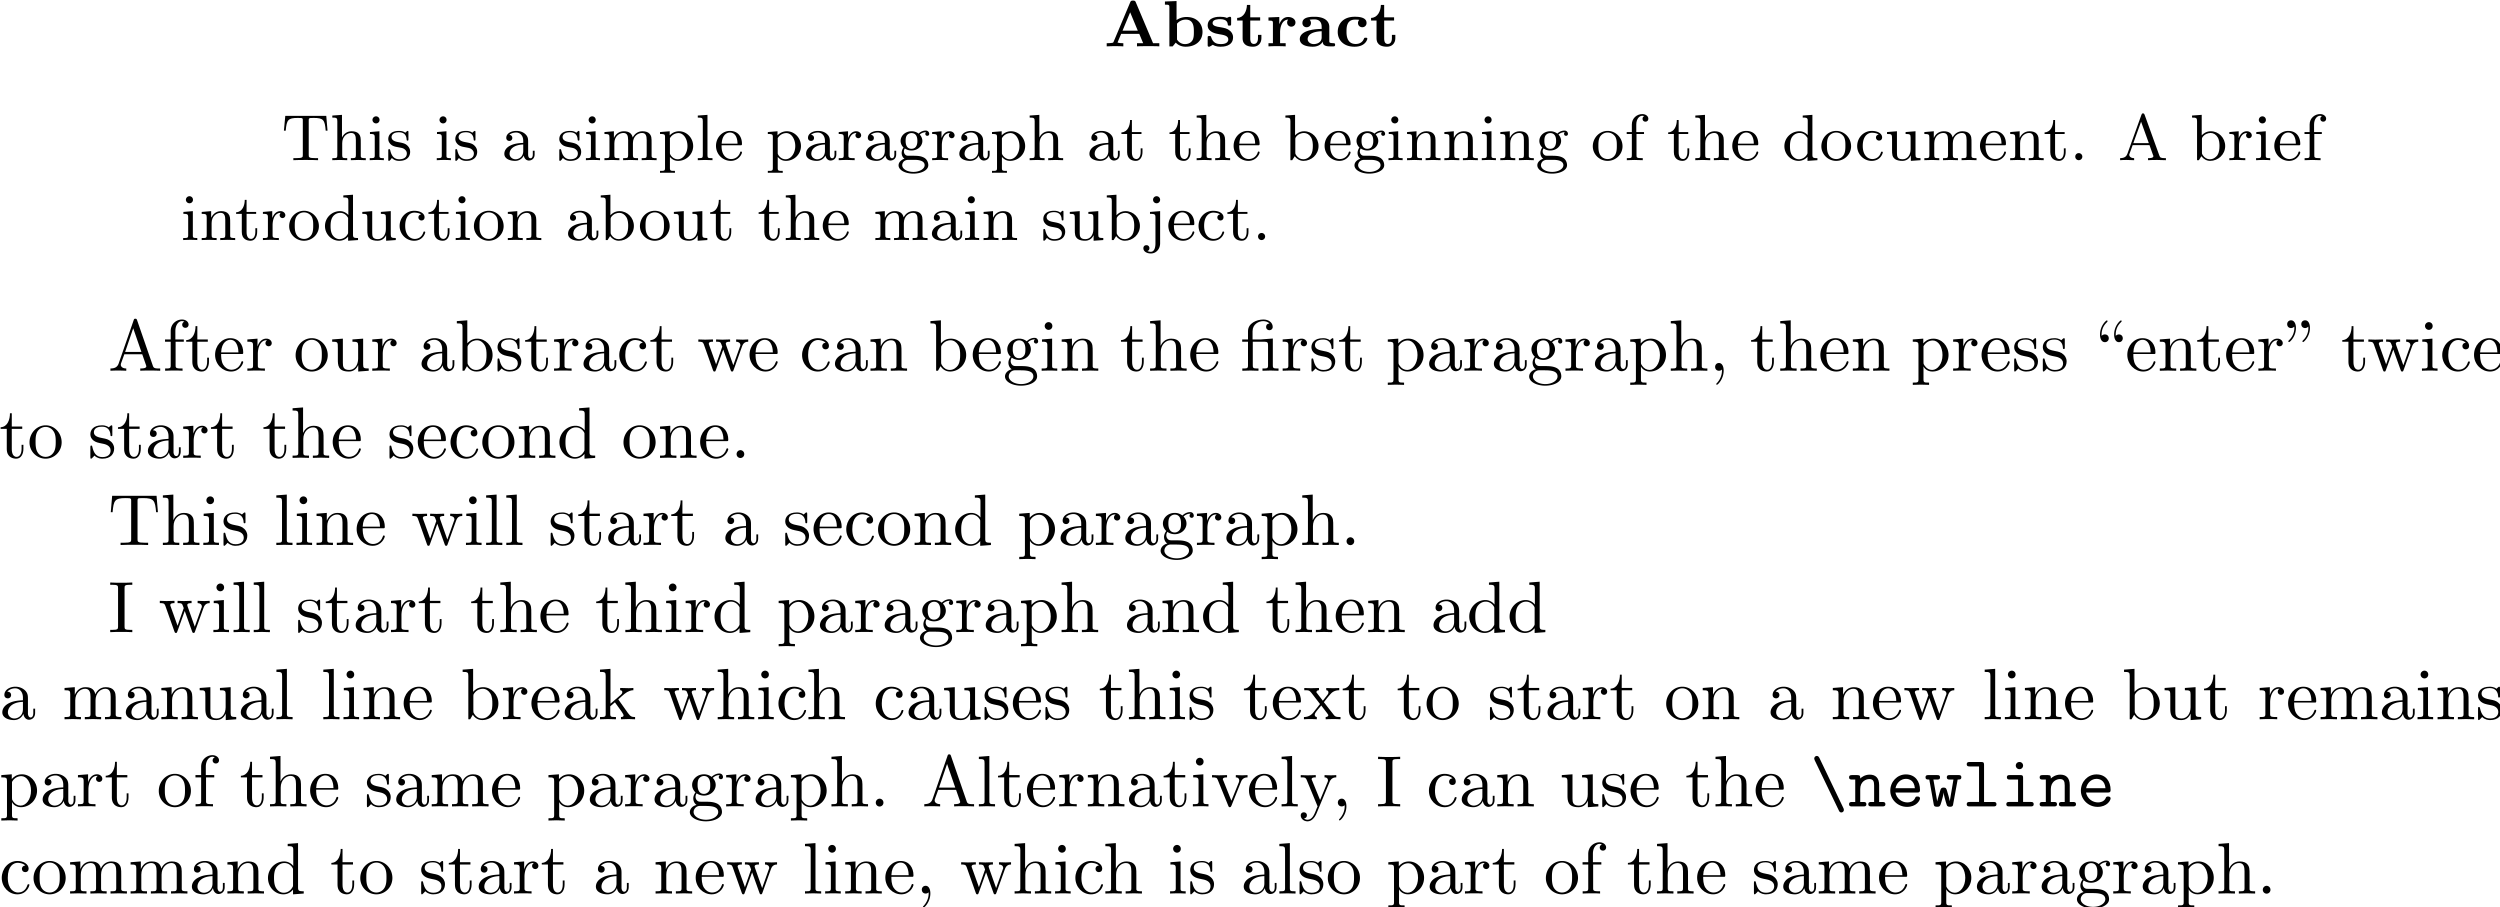<svg xmlns="http://www.w3.org/2000/svg" xmlns:xlink="http://www.w3.org/1999/xlink" viewBox="0 0 121.086 43.945" height="166.09" width="457.647"><defs><symbol overflow="visible" id="a"><path style="stroke:none" d="M4.39-6.031c-.093-.25-.234-.25-.39-.25s-.297 0-.39.25L1.343-.641C1.28-.5 1.28-.5 1.047-.469a5.055 5.055 0 0 1-.469.031H.391V0C.89-.016 1-.031 1.484-.031c.344 0 .625 0 1.188.031v-.438c-.235 0-.547 0-.797-.093l.5-1.188h2.484l.532 1.282h-.844V0c.312-.031 1.219-.031 1.594-.031s1.14 0 1.468.031v-.438H6.75Zm-.78 1.36 1.046 2.515H2.563Zm0 0"/></symbol><symbol overflow="visible" id="b"><path style="stroke:none" d="m1.969-6.219-1.594.063v.437c.531 0 .61 0 .61.36V0h.453l.421-.516c.282.297.72.563 1.36.563 1.406 0 2.312-.844 2.312-2.031 0-1.22-.875-2.047-2.187-2.047-.719 0-1.203.297-1.375.422zm.062 3.11a1.553 1.553 0 0 1 1.203-.563c1.11 0 1.11 1.078 1.11 1.656 0 .391 0 .844-.188 1.172-.297.5-.843.531-1.031.531-.547 0-.906-.328-1.094-.625zm0 0"/></symbol><symbol overflow="visible" id="c"><path style="stroke:none" d="M3.563-3.797c0-.172 0-.265-.188-.265-.078 0-.234.078-.39.156-.282-.125-.641-.156-.938-.156-.266 0-1.703 0-1.703 1.187 0 .938 1.187 1.14 1.5 1.188.734.125 1.328.218 1.328.734 0 .64-.844.64-1.047.64-.453 0-1.047-.109-1.297-.937-.047-.156-.062-.172-.25-.172-.234 0-.234.047-.234.266v.953c0 .156 0 .25.187.25.063 0 .078 0 .281-.125l.235-.14c.422.265.906.265 1.078.265.266 0 1.703 0 1.703-1.297 0-.469-.265-.75-.422-.89-.406-.329-.687-.376-1.39-.5-.438-.063-1-.157-1-.563 0-.531.828-.531 1.03-.531 1 0 1.032.53 1.063.765 0 .125.125.125.22.125.218 0 .233-.047.233-.265zm0 0"/></symbol><symbol overflow="visible" id="d"><path style="stroke:none" d="M2-3.547h1.36v-.437H2v-1.704h-.453c-.016.829-.438 1.766-1.344 1.782v.36h.75v2.437c0 1.03.89 1.156 1.438 1.156.703 0 1.14-.5 1.14-1.156v-.47h-.469v.454c0 .625-.312.797-.546.797C2-.328 2-.875 2-1.078Zm0 0"/></symbol><symbol overflow="visible" id="e"><path style="stroke:none" d="M1.969-1.953c0-.656.25-1.703 1.11-1.719a.571.571 0 0 0-.142.39c0 .391.313.579.563.579.297 0 .578-.203.578-.578 0-.453-.469-.75-1-.75-.625 0-1 .453-1.203.968h-.016v-.968L.375-3.97v.438c.531 0 .61 0 .61.36v2.733h-.61V0c.656-.031.703-.031 1.14-.031.22 0 .75 0 1.22.031v-.438h-.766Zm0 0"/></symbol><symbol overflow="visible" id="f"><path style="stroke:none" d="M4.344-2.672c0-.797-.657-1.39-2.032-1.39-.515 0-1.656.015-1.656.843a.56.56 0 0 0 .578.594c.313 0 .594-.219.594-.578 0-.266-.156-.422-.187-.453.093-.016.312-.047.64-.047.64 0 1.016.328 1.016 1.031v.281c-1.5 0-3 .391-3 1.391C.297-.11 1.422.047 2.063.047c.687 0 1.14-.281 1.39-.703 0 .219 0 .656.953.656h.453c.157 0 .282 0 .282-.219 0-.218-.141-.218-.22-.218-.577-.016-.577-.094-.577-.313ZM3.297-1.25c0 .938-1.047.938-1.078.938-.453 0-.844-.282-.844-.688 0-.297.172-1 1.922-1.078zm0 0"/></symbol><symbol overflow="visible" id="g"><path style="stroke:none" d="M4.406-1.047c0-.14-.125-.14-.234-.14-.172 0-.172.015-.25.171-.172.438-.578.688-1.11.688-1.265 0-1.265-1.297-1.265-1.703 0-.531 0-1.64 1.172-1.64.078 0 .562 0 .562.046 0 .016-.031.031-.031.047a.602.602 0 0 0-.125.375c0 .36.281.578.594.578a.569.569 0 0 0 .578-.594c0-.844-1.25-.844-1.61-.844C.97-4.063.345-2.968.345-1.983c0 1.125.812 2.03 2.297 2.03.343 0 .78-.046 1.156-.28.515-.313.61-.782.61-.813zm0 0"/></symbol><symbol overflow="visible" id="h"><path style="stroke:none" d="M6.14-6.078H.517L.328-4.047h.25c.125-1.484.313-1.75 1.656-1.75.172 0 .422 0 .516.016.172.047.172.125.172.36V-.72c0 .313 0 .438-.938.438h-.359V0c.328-.031 1.313-.031 1.703-.031.39 0 1.375 0 1.688.031v-.281h-.344c-.938 0-.938-.125-.938-.438v-4.703c0-.234 0-.312.188-.36.094-.015.328-.015.484-.015 1.36 0 1.532.266 1.657 1.75h.25zm0 0"/></symbol><symbol overflow="visible" id="i"><path style="stroke:none" d="m1.64-6.219-1.327.094v.281c.609 0 .687.063.687.5v4.657c0 .406-.094.406-.688.406V0c.422-.016.594-.031 1.032-.031.422 0 .547.015 1.015.031v-.281c-.593 0-.687 0-.687-.406v-1.641c0-.953.672-1.406 1.234-1.406.531 0 .64.437.64.968v2.079c0 .406-.093.406-.687.406V0c.422-.016.594-.031 1.032-.031.421 0 .546.015 1.015.031v-.281c-.453 0-.687 0-.687-.281v-1.72c0-.734 0-1-.25-1.312-.203-.25-.547-.375-1-.375-.594 0-1.047.313-1.313.828h-.015Zm0 0"/></symbol><symbol overflow="visible" id="j"><path style="stroke:none" d="m1.656-3.969-1.297.11v.265c.579 0 .657.063.657.5v2.406c0 .407-.094.407-.688.407V0c.39-.016.594-.031.984-.031.141 0 .516 0 .954.031v-.281c-.579 0-.61-.047-.61-.39zm.016-1.562a.477.477 0 0 0-.484-.485.497.497 0 0 0-.485.485c0 .265.219.484.485.484a.468.468 0 0 0 .484-.484zm0 0"/></symbol><symbol overflow="visible" id="k"><path style="stroke:none" d="M3.078-3.781c0-.156 0-.235-.094-.235-.046 0-.062 0-.187.11-.016.015-.094.094-.156.14-.266-.203-.547-.25-.86-.25-1.187 0-1.468.657-1.468 1.11 0 .281.124.515.328.719.296.28.64.343 1.093.421.47.094.61.11.813.266.094.078.312.25.312.578 0 .797-.906.797-1.03.797-.907 0-1.141-.766-1.25-1.25-.032-.094-.048-.14-.141-.14-.126 0-.126.077-.126.234v1.14c0 .157 0 .235.094.235.063 0 .063 0 .235-.172a1.18 1.18 0 0 1 .171-.219c.375.375.797.39 1.016.39 1.11 0 1.484-.64 1.484-1.234 0-.406-.171-.656-.374-.859-.297-.297-.626-.36-1.282-.484-.234-.047-.89-.157-.89-.672 0-.281.203-.672 1.015-.672.969 0 1.032.75 1.047.969.016.109.016.171.125.171.125 0 .125-.062.125-.234zm0 0"/></symbol><symbol overflow="visible" id="l"><path style="stroke:none" d="M3.063-.64c.046.374.312.687.703.687.218 0 .78-.125.78-.844v-.5h-.25v.484c0 .11 0 .547-.327.547-.313 0-.313-.421-.313-.562v-1.578c0-.516 0-.813-.406-1.188-.328-.297-.766-.422-1.219-.422-.75 0-1.375.375-1.375.954 0 .265.188.421.422.421a.394.394 0 0 0 .406-.406c0-.39-.39-.437-.406-.437.25-.235.688-.313.938-.313.453 0 .968.344.968 1.14v.282c-.484.031-1.156.063-1.75.36-.656.312-.843.78-.843 1.14 0 .734.859.969 1.468.969.735 0 1.079-.485 1.204-.735zm-.079-.626c0 .875-.671 1.141-1.062 1.141-.422 0-.813-.313-.813-.75 0-.594.5-1.219 1.875-1.281zm0 0"/></symbol><symbol overflow="visible" id="m"><path style="stroke:none" d="M1.672-2.328c0-.969.703-1.406 1.234-1.406.5 0 .656.343.656.968v2.079c0 .406-.093.406-.687.406V0c.422-.016.594-.031 1.016-.031.437 0 .546.015 1.03.031v-.281c-.593 0-.702 0-.702-.406v-1.641c0-.969.703-1.406 1.25-1.406.484 0 .64.343.64.968v2.079c0 .406-.093.406-.687.406V0c.422-.016.594-.031 1.031-.031.422 0 .547.015 1.016.031v-.281c-.453 0-.672 0-.688-.281v-1.72c0-.78 0-1.03-.297-1.359-.187-.218-.546-.328-.953-.328-.656 0-1.093.375-1.343.86-.11-.532-.47-.86-1.22-.86-.718 0-1.155.469-1.343.89h-.016v-.89l-1.296.11v.265c.609 0 .687.063.687.516v2.39C1-.28.906-.28.312-.28V0c.422-.016.594-.031 1.032-.031.422 0 .547.015 1.015.031v-.281c-.593 0-.687 0-.687-.406zm0 0"/></symbol><symbol overflow="visible" id="n"><path style="stroke:none" d="M1.625-3.016a1.368 1.368 0 0 1 1.172-.703c.703 0 1.234.813 1.234 1.781 0 1.016-.61 1.813-1.328 1.813-.406 0-.75-.234-.969-.547-.109-.187-.109-.203-.109-.375Zm0 2.579c.234.234.531.53 1.125.53 1.078 0 2.063-.859 2.063-2.03 0-1.125-.891-2.032-1.938-2.032-.484 0-.938.203-1.281.563v-.563l-1.328.11v.265c.64 0 .687.063.687.453v4.188c0 .422-.094.422-.687.422v.265c.421-.015.593-.015 1.03-.015.423 0 .548 0 1.016.015V1.47c-.593 0-.687 0-.687-.422zm0 0"/></symbol><symbol overflow="visible" id="o"><path style="stroke:none" d="m1.656-6.219-1.328.094v.281c.61 0 .688.063.688.5v4.657c0 .406-.094.406-.688.406V0c.422-.016.594-.031 1-.031.422 0 .578.015 1.016.031v-.281c-.594 0-.688 0-.688-.406zm0 0"/></symbol><symbol overflow="visible" id="p"><path style="stroke:none" d="M3.594-2.047c.187 0 .234 0 .234-.203 0-.922-.5-1.766-1.656-1.766-1.063 0-1.906.938-1.906 2.047 0 1.172.937 2.063 2.03 2.063 1.095 0 1.532-.953 1.532-1.157a.123.123 0 0 0-.125-.125c-.094 0-.11.063-.125.11a1.273 1.273 0 0 1-1.234.922c-.438 0-.797-.235-1-.547-.297-.438-.313-.969-.313-1.344zm-2.547-.219c.078-1.39.875-1.53 1.125-1.53.5 0 1.031.374 1.047 1.53zm0 0"/></symbol><symbol overflow="visible" id="q"><path style="stroke:none" d="M1.594-2.047c0-.375.093-1.687 1.125-1.687-.016.015-.156.125-.156.328a.39.39 0 1 0 .78 0c0-.281-.265-.563-.671-.563-.531 0-.906.375-1.125.938v-.938l-1.281.11v.265c.609 0 .687.063.687.516v2.39C.953-.28.86-.28.266-.28V0C.75-.016.859-.031 1.312-.031c.36 0 .579.015 1.141.031v-.281h-.172c-.656 0-.687-.094-.687-.422zm0 0"/></symbol><symbol overflow="visible" id="r"><path style="stroke:none" d="M1.125-1.61c.219.141.5.282.906.282.86 0 1.5-.61 1.5-1.313 0-.437-.25-.75-.36-.875.36-.328.782-.328.876-.328-.031.031-.11.078-.11.235 0 .109.063.265.266.265.125 0 .266-.078.266-.265a.457.457 0 0 0-.485-.454c-.25 0-.656.094-.968.422a1.541 1.541 0 0 0-.97-.328c-.858 0-1.5.61-1.5 1.328 0 .454.266.782.407.907a1.262 1.262 0 0 0-.265.75c0 .296.14.625.39.78C.625-.046.266.282.266.704c0 .64.875 1.14 2.03 1.14 1.11 0 2.048-.468 2.048-1.155 0-.375-.172-.766-.5-.985-.5-.312-1.031-.312-1.875-.312-.188 0-.469 0-.547-.016C1.172-.688 1-.922 1-1.203c0-.156.047-.281.125-.406zm.906.048c-.797 0-.797-.891-.797-1.079 0-.25.016-.546.172-.765a.792.792 0 0 1 .625-.313c.813 0 .813.86.813 1.078 0 .204 0 1.079-.813 1.079zm.422 1.515c.281 0 1.39.016 1.39.735 0 .515-.702.921-1.53.921-.891 0-1.547-.421-1.547-.921 0-.141.093-.735.859-.735zm0 0"/></symbol><symbol overflow="visible" id="s"><path style="stroke:none" d="M2.922-3.594v-.265H1.609v-1.657h-.25c0 .75-.312 1.672-1.187 1.704v.218h.781v2.485c0 1 .719 1.203 1.203 1.203.594 0 .906-.563.906-1.203v-.516h-.25v.484c0 .672-.28.985-.593.985-.61 0-.61-.781-.61-.953v-2.485Zm0 0"/></symbol><symbol overflow="visible" id="t"><path style="stroke:none" d="M1.625-2.86c0-.171 0-.187.094-.328.312-.406.75-.546 1.093-.546.376 0 .735.203.97.593.234.375.25.907.25 1.188 0 .422-.048.906-.282 1.266-.203.28-.563.562-1.047.562-.39 0-.734-.219-.953-.547-.125-.187-.125-.203-.125-.375ZM1.547-.546c.281.39.719.64 1.203.64 1.078 0 2.063-.859 2.063-2.03 0-1.125-.891-2.032-1.97-2.032-.609 0-1.03.313-1.25.563V-6.22l-1.327.094v.281c.609 0 .687.063.687.5V0h.25zm0 0"/></symbol><symbol overflow="visible" id="u"><path style="stroke:none" d="M1.672-2.328c0-.953.672-1.406 1.234-1.406.531 0 .64.437.64.968v2.079c0 .406-.093.406-.687.406V0c.422-.016.594-.031 1.032-.031.421 0 .546.015 1.015.031v-.281c-.453 0-.687 0-.687-.281v-1.72c0-.734 0-1-.25-1.312-.203-.25-.547-.375-1-.375-.828 0-1.219.625-1.344.875h-.016v-.875l-1.296.11v.265c.609 0 .687.063.687.516v2.39C1-.28.906-.28.312-.28V0c.422-.016.594-.031 1.032-.031.422 0 .547.015 1.015.031v-.281c-.593 0-.687 0-.687-.406zm0 0"/></symbol><symbol overflow="visible" id="v"><path style="stroke:none" d="M4.344-1.906c0-1.172-.938-2.11-2.032-2.11-1.14 0-2.046.954-2.046 2.11 0 1.11.921 2 2.03 2 1.142 0 2.048-.906 2.048-2zM2.312-.156c-.453 0-.828-.219-1.03-.563-.235-.39-.25-.86-.25-1.265 0-.344 0-.844.218-1.22a1.222 1.222 0 0 1 1.047-.593c.515 0 .875.297 1.062.594.204.375.204.828.204 1.219 0 .328 0 .843-.22 1.234a1.18 1.18 0 0 1-1.03.594zm0 0"/></symbol><symbol overflow="visible" id="w"><path style="stroke:none" d="M2.688-3.594v-.265H1.625v-1.016c0-.813.438-1.219.828-1.219.078 0 .172.016.266.047-.094.031-.235.14-.235.375 0 .234.172.39.391.39.25 0 .406-.171.406-.405 0-.344-.344-.641-.828-.641-.703 0-1.437.531-1.437 1.437v1.032H.312v.265h.704v2.906c0 .407-.094.407-.688.407V0c.469-.016.594-.031 1.047-.031.36 0 .578.015 1.14.031v-.281h-.187c-.656 0-.672-.094-.672-.422v-2.89Zm0 0"/></symbol><symbol overflow="visible" id="x"><path style="stroke:none" d="M3.484-1.078c0 .156 0 .187-.125.375a1.3 1.3 0 0 1-1.046.578c-.391 0-.75-.219-.985-.594-.234-.39-.25-.906-.25-1.203 0-.422.047-.89.281-1.25a1.262 1.262 0 0 1 1.047-.562c.375 0 .735.187.969.53.11.142.11.142.11.313zm.032-2.36c-.047-.046-.454-.53-1.141-.53-1.11 0-2.063.89-2.063 2.046 0 1.11.891 2.016 1.954 2.016A1.59 1.59 0 0 0 3.484-.47v.563L4.844 0v-.281c-.61 0-.688-.063-.688-.5V-6.22l-1.328.094v.281c.61 0 .688.063.688.5zm0 0"/></symbol><symbol overflow="visible" id="y"><path style="stroke:none" d="M3.266-3.531c-.188.047-.375.172-.375.422a.42.42 0 0 0 .421.421c.235 0 .422-.156.422-.437 0-.547-.625-.89-1.421-.89-1.141 0-2 .952-2 2.077C.313-.78 1.234.095 2.296.095c1.25 0 1.531-1.078 1.531-1.157 0-.109-.094-.109-.125-.109-.094 0-.094.016-.156.172-.203.61-.703.844-1.156.844-.579 0-1.313-.469-1.313-1.797 0-1.39.719-1.813 1.25-1.813.125 0 .61.016.938.235zm0 0"/></symbol><symbol overflow="visible" id="z"><path style="stroke:none" d="M3.547-1.5c0 .797-.438 1.375-1.094 1.375-.734 0-.781-.39-.781-.875v-2.969l-1.36.11v.265c.688 0 .688.031.688.828v1.344c0 .594 0 .969.422 1.281.25.172.625.235.984.235.469 0 .906-.203 1.156-.735h.016v.735L4.906 0v-.281c-.61 0-.687-.063-.687-.5V-3.97l-1.36.11v.265c.61 0 .688.063.688.516zm0 0"/></symbol><symbol overflow="visible" id="A"><path style="stroke:none" d="M1.766-.484A.487.487 0 0 0 1.28-.97a.477.477 0 0 0-.484.485C.797-.22 1 0 1.28 0a.487.487 0 0 0 .485-.484Zm0 0"/></symbol><symbol overflow="visible" id="B"><path style="stroke:none" d="M3.672-6.234c-.047-.11-.078-.188-.219-.188-.14 0-.156.047-.219.203L1.313-.89c-.11.297-.313.61-1 .61V0c.328-.031.578-.031.906-.031.312 0 .515.015 1.015.031v-.281c-.515 0-.671-.281-.671-.453 0-.079.03-.125.046-.172l.422-1.156h2.313l.484 1.359c.047.078.047.11.047.156 0 .266-.5.266-.734.266V0c.406-.031.875-.031 1.28-.031.407 0 .438 0 1.173.031v-.281h-.14c-.563 0-.657-.078-.75-.328zm.578 3.89H2.125L3.188-5.28zm0 0"/></symbol><symbol overflow="visible" id="C"><path style="stroke:none" d="m1.953-3.969-1.39.11v.265c.671 0 .75.063.75.516V.453C1.313.72 1.28 1.61.671 1.61c-.031 0-.266 0-.469-.109.281-.078.281-.328.281-.39A.394.394 0 0 0 .078.702c-.266 0-.422.172-.422.422 0 .469.516.719 1.031.719.704 0 1.266-.594 1.266-1.407zm0-1.562a.487.487 0 0 0-.484-.485.487.487 0 0 0-.485.485c0 .281.22.484.485.484a.477.477 0 0 0 .484-.484zm0 0"/></symbol><symbol overflow="visible" id="D"><path style="stroke:none" d="M3.969-6.938c-.047-.125-.078-.203-.235-.203-.156 0-.187.063-.234.204L1.437-.984C1.25-.47.86-.313.313-.313V0c.235-.016.672-.031 1.016-.031.313 0 .828.015 1.156.031v-.313c-.5 0-.75-.25-.75-.5 0-.03.016-.14.016-.156l.469-1.297h2.453L5.203-.75a.58.58 0 0 1 .031.14c0 .297-.562.297-.828.297V0c.36-.031 1.063-.031 1.438-.031.422 0 .89.015 1.297.031v-.313h-.172c-.594 0-.735-.062-.844-.39Zm-.531 1.11 1.124 3.25H2.329Zm0 0"/></symbol><symbol overflow="visible" id="E"><path style="stroke:none" d="M1.75-4.297v-1.156c0-.875.469-1.36.906-1.36.031 0 .188 0 .328.079a.443.443 0 0 0-.296.421c0 .22.156.422.437.422s.438-.203.438-.437c0-.375-.376-.703-.907-.703-.687 0-1.547.531-1.547 1.593v1.141H.33v.313h.78V-.75c0 .438-.109.438-.765.438V0c.39-.016.86-.031 1.125-.031.406 0 .875 0 1.265.031v-.313h-.203c-.734 0-.75-.109-.75-.468v-3.203h1.125v-.313zm0 0"/></symbol><symbol overflow="visible" id="F"><path style="stroke:none" d="M1.719-3.984h1.437v-.313H1.72v-1.828h-.25c0 .813-.297 1.875-1.282 1.922v.219h.844v2.75c0 1.218.938 1.343 1.297 1.343.703 0 .985-.703.985-1.343v-.563h-.25v.547c0 .734-.297 1.11-.672 1.11-.672 0-.672-.907-.672-1.079zm0 0"/></symbol><symbol overflow="visible" id="G"><path style="stroke:none" d="M1.11-2.516C1.171-4 2.015-4.25 2.36-4.25c1.015 0 1.124 1.344 1.124 1.734zm0 .22h2.78c.22 0 .25 0 .25-.22 0-.984-.546-1.953-1.78-1.953C1.202-4.469.28-3.437.28-2.187.281-.86 1.328.108 2.47.108 3.688.11 4.14-1 4.14-1.187c0-.094-.079-.125-.141-.125-.078 0-.11.062-.125.14C3.531-.14 2.625-.14 2.531-.14c-.5 0-.89-.296-1.125-.671-.297-.47-.297-1.125-.297-1.485zm0 0"/></symbol><symbol overflow="visible" id="H"><path style="stroke:none" d="M1.672-3.313v-1.093l-1.39.11v.312c.702 0 .78.062.78.562V-.75c0 .438-.109.438-.78.438V0c.39-.016.859-.031 1.14-.031.39 0 .86 0 1.266.031v-.313h-.22c-.734 0-.75-.109-.75-.468v-1.531c0-.985.423-1.876 1.173-1.876.062 0 .093 0 .109.016-.031 0-.234.125-.234.39 0 .266.218.423.437.423a.421.421 0 0 0 .422-.438c0-.312-.313-.61-.734-.61-.735 0-1.094.673-1.22 1.095zm0 0"/></symbol><symbol overflow="visible" id="I"><path style="stroke:none" d="M4.688-2.14c0-1.266-.985-2.329-2.188-2.329C1.25-4.469.281-3.375.281-2.14A2.22 2.22 0 0 0 2.484.11c1.204 0 2.204-.984 2.204-2.25zM2.5-.14c-.438 0-.875-.204-1.14-.672-.25-.438-.25-1.047-.25-1.407 0-.39 0-.922.234-1.36a1.347 1.347 0 0 1 1.14-.671c.438 0 .86.219 1.125.656.266.422.266 1 .266 1.375 0 .36 0 .906-.219 1.344-.234.453-.672.734-1.156.734Zm0 0"/></symbol><symbol overflow="visible" id="J"><path style="stroke:none" d="M3.89-.781v.89L5.329 0v-.313c-.687 0-.766-.062-.766-.562v-3.531l-1.468.11v.312c.687 0 .781.062.781.562v1.766c0 .875-.484 1.547-1.219 1.547-.828 0-.875-.47-.875-.985v-3.312l-1.468.11v.312c.78 0 .78.03.78.906v1.5c0 .781 0 1.687 1.516 1.687.563 0 1-.28 1.282-.89zm0 0"/></symbol><symbol overflow="visible" id="K"><path style="stroke:none" d="M3.313-.75c.046.39.312.813.78.813.22 0 .829-.141.829-.954v-.562h-.25v.562c0 .579-.25.641-.36.641-.328 0-.375-.453-.375-.5v-1.984c0-.422 0-.813-.359-1.188-.39-.39-.89-.547-1.36-.547-.827 0-1.515.469-1.515 1.125 0 .297.203.469.469.469a.435.435 0 0 0 .453-.453c0-.125-.047-.453-.516-.453.282-.36.766-.469 1.079-.469.5 0 1.062.39 1.062 1.281v.36c-.516.03-1.203.062-1.828.359-.75.344-1 .86-1 1.297 0 .812.969 1.062 1.594 1.062.656 0 1.109-.406 1.296-.859zM3.25-2.39v1c0 .937-.719 1.28-1.172 1.28-.484 0-.89-.343-.89-.843 0-.547.421-1.375 2.062-1.438zm0 0"/></symbol><symbol overflow="visible" id="L"><path style="stroke:none" d="M1.719-3.766v-3.156l-1.438.11v.312c.703 0 .781.063.781.563V0h.25c0-.016.079-.156.36-.625.14.234.562.734 1.297.734 1.187 0 2.219-.984 2.219-2.265 0-1.266-.97-2.25-2.11-2.25-.781 0-1.203.468-1.36.64zM1.75-1.14v-2.046c0-.188 0-.204.11-.36.39-.562.937-.64 1.171-.64.453 0 .813.265 1.047.64.266.406.281.969.281 1.39 0 .36-.015.954-.296 1.407-.22.313-.594.64-1.125.64-.454 0-.813-.234-1.047-.609-.141-.203-.141-.234-.141-.422Zm0 0"/></symbol><symbol overflow="visible" id="M"><path style="stroke:none" d="M2.078-1.938c.219.047 1.031.204 1.031.922 0 .5-.343.907-1.125.907-.843 0-1.203-.563-1.39-1.422-.031-.125-.031-.157-.14-.157-.126 0-.126.063-.126.235v1.328c0 .172 0 .234.11.234C.483.11.5.094.688-.094.703-.109.703-.125.89-.312c.437.406.89.421 1.093.421 1.141 0 1.61-.671 1.61-1.39 0-.516-.297-.828-.422-.938-.328-.328-.719-.406-1.14-.484-.563-.11-1.22-.235-1.22-.813 0-.359.25-.765 1.11-.765 1.094 0 1.156.906 1.172 1.203 0 .094.094.094.11.094.14 0 .14-.047.14-.235v-1.015c0-.157 0-.235-.11-.235-.046 0-.078 0-.203.125-.031.032-.125.125-.172.157-.375-.282-.78-.282-.937-.282-1.219 0-1.594.672-1.594 1.235 0 .343.156.625.422.843.328.25.61.313 1.328.454zm0 0"/></symbol><symbol overflow="visible" id="N"><path style="stroke:none" d="M1.172-2.172c0-1.625.812-2.047 1.344-2.047.093 0 .718.016 1.062.375-.406.031-.469.328-.469.453 0 .266.188.454.454.454.265 0 .468-.157.468-.47 0-.671-.765-1.062-1.531-1.062C1.25-4.469.344-3.39.344-2.156c0 1.281.984 2.265 2.14 2.265 1.329 0 1.657-1.203 1.657-1.296 0-.094-.11-.094-.141-.094-.078 0-.11.031-.125.093C3.594-.265 2.937-.14 2.578-.14c-.531 0-1.406-.421-1.406-2.03zm0 0"/></symbol><symbol overflow="visible" id="O"><path style="stroke:none" d="M6.172-3.344c.172-.5.484-.64.844-.64v-.313c-.235.016-.516.031-.735.031-.297 0-.734-.015-.922-.03v.312c.36 0 .579.187.579.468 0 .063 0 .094-.063.22L4.969-.75l-.985-2.781c-.03-.125-.046-.14-.046-.188 0-.265.39-.265.593-.265v-.313c-.297.016-.797.031-1.047.031-.296 0-.578-.015-.875-.03v.312c.36 0 .516.015.625.14.047.063.157.36.22.547L2.608-.875l-.953-2.656c-.047-.125-.047-.14-.047-.188 0-.265.391-.265.579-.265v-.313c-.297.016-.86.031-1.079.031-.046 0-.578-.015-.937-.03v.312c.5 0 .625.03.75.343l1.25 3.532c.047.14.078.218.203.218.14 0 .156-.062.203-.203l1.016-2.812L4.609-.078c.032.11.063.187.204.187.125 0 .156-.093.187-.187zm0 0"/></symbol><symbol overflow="visible" id="P"><path style="stroke:none" d="M1.094-3.422V-.75c0 .438-.11.438-.782.438V0c.36-.016.86-.031 1.141-.031.25 0 .766.015 1.11.031v-.313c-.672 0-.782 0-.782-.437v-1.844c0-1.031.719-1.594 1.344-1.594.64 0 .75.532.75 1.11V-.75c0 .438-.11.438-.781.438V0c.344-.016.86-.031 1.125-.031.25 0 .781.015 1.11.031v-.313c-.516 0-.766 0-.766-.296v-1.907c0-.859 0-1.156-.313-1.515-.14-.172-.469-.375-1.047-.375-.734 0-1.203.422-1.484 1.047v-1.047l-1.407.11v.312c.704 0 .782.062.782.562zm0 0"/></symbol><symbol overflow="visible" id="Q"><path style="stroke:none" d="M2.219-1.719c-.875 0-.875-1-.875-1.218 0-.266.015-.594.156-.844.078-.11.313-.39.719-.39.86 0 .86.984.86 1.218 0 .265 0 .594-.157.844-.078.109-.313.39-.703.39Zm-1.156.39c0-.03 0-.265.156-.468.39.281.812.313 1 .313.922 0 1.61-.688 1.61-1.454 0-.374-.157-.734-.407-.968.36-.344.719-.39.89-.39.032 0 .079 0 .11.015-.11.031-.172.14-.172.265 0 .172.14.282.297.282a.28.28 0 0 0 .281-.297c0-.172-.11-.485-.5-.485-.203 0-.64.063-1.062.47a1.652 1.652 0 0 0-1.047-.36c-.938 0-1.625.687-1.625 1.453 0 .437.219.812.469 1.031-.125.14-.313.469-.313.828 0 .313.14.688.453.89-.61.157-.922.595-.922.985 0 .719.985 1.266 2.203 1.266 1.172 0 2.204-.5 2.204-1.281 0-.344-.125-.86-.641-1.141-.531-.266-1.11-.266-1.719-.266-.25 0-.672 0-.75-.015-.312-.047-.516-.344-.516-.672ZM2.5 1.829C1.484 1.828.797 1.312.797.781c0-.453.375-.828.812-.844h.594c.86 0 1.969 0 1.969.844 0 .547-.703 1.047-1.672 1.047zm0 0"/></symbol><symbol overflow="visible" id="R"><path style="stroke:none" d="m1.766-4.406-1.391.11v.312c.64 0 .734.062.734.546V-.75c0 .438-.109.438-.78.438V0c.312-.016.859-.031 1.093-.031.36 0 .703.015 1.047.031v-.313c-.672 0-.703-.046-.703-.437zm.03-1.735a.514.514 0 0 0-.515-.53.537.537 0 0 0-.531.53c0 .266.219.532.531.532a.514.514 0 0 0 .516-.532zm0 0"/></symbol><symbol overflow="visible" id="S"><path style="stroke:none" d="M1.094-.75c0 .438-.11.438-.782.438V0c.36-.016.86-.031 1.141-.031.25 0 .766.015 1.11.031v-.313c-.672 0-.782 0-.782-.437v-1.844c0-1.031.719-1.594 1.344-1.594.64 0 .75.532.75 1.11V-.75c0 .438-.11.438-.781.438V0c.344-.016.86-.031 1.125-.031.25 0 .781.015 1.11.031v-.313c-.516 0-.766 0-.766-.296v-1.907c0-.859 0-1.156-.313-1.515-.14-.172-.469-.375-1.047-.375-.844 0-1.281.593-1.453.984v-3.5l-1.438.11v.312c.704 0 .782.063.782.563zm0 0"/></symbol><symbol overflow="visible" id="T"><path style="stroke:none" d="M3.297-3.984c.453 0 .515.125.515.53V-.75c0 .438-.109.438-.765.438V0c.328-.016.844-.031 1.094-.031.25 0 .75.015 1.109.031v-.313c-.672 0-.781 0-.781-.437v-3.672l-1.25.094c-.156.016-.172.016-.172.016-.031.015-.047.015-.188.015H1.688v-1.125c0-.984.859-1.39 1.468-1.39.297 0 .656.109.86.328-.407.03-.47.296-.47.468 0 .329.267.454.454.454.234 0 .453-.157.453-.454 0-.593-.547-1.015-1.281-1.015-.922 0-2.11.515-2.11 1.593v1.141H.266v.313h.796V-.75c0 .438-.109.438-.78.438V0c.327-.016.859-.031 1.109-.031S2.125-.016 2.5 0v-.313c-.672 0-.781 0-.781-.437v-3.234zm0 0"/></symbol><symbol overflow="visible" id="U"><path style="stroke:none" d="M1.719-3.75v-.656l-1.438.11v.312c.703 0 .781.062.781.5v4.656c0 .453-.109.453-.78.453v.313c.343-.016.859-.032 1.109-.032.28 0 .78.016 1.125.032v-.313c-.657 0-.766 0-.766-.453V-.594c.047.172.469.703 1.219.703 1.187 0 2.219-.984 2.219-2.265 0-1.266-.954-2.25-2.079-2.25-.78 0-1.203.437-1.39.656zm.031 2.61v-2.22c.281-.515.766-.796 1.281-.796.735 0 1.328.875 1.328 2C4.36-.953 3.672-.11 2.938-.11c-.407 0-.782-.204-1.047-.61-.141-.203-.141-.219-.141-.422Zm0 0"/></symbol><symbol overflow="visible" id="V"><path style="stroke:none" d="M2.031-.016c0-.625-.25-1.046-.64-1.046-.36 0-.532.28-.532.53 0 .266.172.532.532.532a.578.578 0 0 0 .375-.14l.015-.016c.016 0 .016 0 .016.14 0 .641-.266 1.25-.703 1.72-.063.062-.078.077-.078.109 0 .078.046.109.093.109.125 0 .922-.781.922-1.938zm0 0"/></symbol><symbol overflow="visible" id="W"><path style="stroke:none" d="M2.719-4.453c0-.266-.172-.531-.531-.531a.582.582 0 0 0-.407.156.034.034 0 0 1-.031.031c-.016 0-.016-.14-.016-.172 0-.328.063-1.047.704-1.656.109-.125.109-.14.109-.172 0-.078-.047-.11-.094-.11-.11 0-.937.75-.937 1.938 0 .594.234 1.047.671 1.047a.525.525 0 0 0 .532-.531zm1.922 0c0-.266-.172-.531-.532-.531a.57.57 0 0 0-.39.156c-.016.016-.016.031-.031.031-.016 0-.016-.14-.016-.172 0-.328.062-1.047.687-1.656.125-.125.125-.14.125-.172 0-.078-.046-.11-.093-.11-.11 0-.938.75-.938 1.938 0 .594.235 1.047.656 1.047.36 0 .532-.281.532-.531zm0 0"/></symbol><symbol overflow="visible" id="X"><path style="stroke:none" d="M1.531-5.875c0-.594-.25-1.047-.672-1.047a.517.517 0 0 0-.53.531c0 .266.171.532.53.532.204 0 .344-.11.391-.157.016-.03.031-.03.031-.03.032 0 .032.14.032.171 0 .328-.079 1.047-.704 1.656-.125.125-.125.14-.125.172 0 .063.047.11.11.11.11 0 .937-.75.937-1.938zm1.922 0c0-.594-.234-1.047-.656-1.047-.36 0-.531.266-.531.531 0 .266.171.532.53.532.188 0 .329-.11.392-.157.015-.03.015-.03.03-.03.016 0 .016.14.016.171a2.28 2.28 0 0 1-.687 1.656c-.125.125-.125.14-.125.172 0 .063.047.11.094.11.109 0 .937-.75.937-1.938zm0 0"/></symbol><symbol overflow="visible" id="Y"><path style="stroke:none" d="M3.781-.547V.11L5.25 0v-.313c-.688 0-.781-.062-.781-.562v-6.047l-1.422.11v.312c.687 0 .765.063.765.563v2.156a1.582 1.582 0 0 0-1.25-.625c-1.171 0-2.218.984-2.218 2.265 0 1.266.969 2.25 2.11 2.25.64 0 1.077-.343 1.327-.656zm0-2.672v2.047c0 .172 0 .188-.11.36-.296.484-.733.703-1.171.703-.453 0-.813-.266-1.047-.641-.25-.406-.281-.969-.281-1.39 0-.36.016-.954.297-1.407.218-.312.593-.64 1.14-.64.344 0 .766.156 1.063.593.11.172.11.188.11.375zm0 0"/></symbol><symbol overflow="visible" id="Z"><path style="stroke:none" d="M1.906-.531a.534.534 0 0 0-.515-.531.537.537 0 0 0-.532.53.524.524 0 1 0 1.047 0Zm0 0"/></symbol><symbol overflow="visible" id="aa"><path style="stroke:none" d="M6.64-6.75H.548L.359-4.5h.25C.75-6.11.891-6.438 2.406-6.438c.172 0 .438 0 .531.016.22.047.22.156.22.375V-.78c0 .328 0 .469-1.048.469h-.406V0c.406-.031 1.422-.031 1.89-.031.454 0 1.485 0 1.891.031v-.313h-.406c-1.047 0-1.047-.14-1.047-.468v-5.266c0-.187 0-.328.188-.375.11-.016.375-.016.562-.016 1.516 0 1.657.329 1.797 1.938h.25zm0 0"/></symbol><symbol overflow="visible" id="ab"><path style="stroke:none" d="m1.766-6.922-1.438.11v.312c.703 0 .781.063.781.563V-.75c0 .438-.109.438-.78.438V0c.327-.016.859-.031 1.109-.031s.734.015 1.109.031v-.313c-.672 0-.781 0-.781-.437zm0 0"/></symbol><symbol overflow="visible" id="ac"><path style="stroke:none" d="M2.25-6.031c0-.36.016-.469.813-.469h.25v-.313c-.344.032-1.126.032-1.516.032-.375 0-1.172 0-1.516-.032v.313h.25c.797 0 .828.11.828.469v5.25c0 .36-.03.469-.828.469h-.25V0c.344-.031 1.14-.031 1.516-.031.39 0 1.172 0 1.516.031v-.313h-.25c-.797 0-.813-.109-.813-.468Zm0 0"/></symbol><symbol overflow="visible" id="ad"><path style="stroke:none" d="M1.094-3.422V-.75c0 .438-.11.438-.782.438V0c.36-.016.86-.031 1.141-.031.25 0 .766.015 1.11.031v-.313c-.672 0-.782 0-.782-.437v-1.844c0-1.031.719-1.594 1.344-1.594.64 0 .75.532.75 1.11V-.75c0 .438-.11.438-.781.438V0c.344-.016.86-.031 1.125-.031.25 0 .781.015 1.11.031v-.313c-.657 0-.766 0-.766-.437v-1.844c0-1.031.703-1.594 1.343-1.594.625 0 .735.532.735 1.11V-.75c0 .438-.11.438-.782.438V0c.344-.016.86-.031 1.125-.031.266 0 .782.015 1.125.031v-.313c-.515 0-.765 0-.78-.296v-1.907c0-.859 0-1.156-.313-1.515-.141-.172-.47-.375-1.047-.375-.828 0-1.282.593-1.438.984-.14-.875-.875-.984-1.328-.984-.734 0-1.203.422-1.484 1.047v-1.047l-1.407.11v.312c.704 0 .782.062.782.562zm0 0"/></symbol><symbol overflow="visible" id="ae"><path style="stroke:none" d="M1.063-.75c0 .438-.11.438-.782.438V0c.328-.016.797-.031 1.078-.031.313 0 .704.015 1.11.031v-.313c-.672 0-.781 0-.781-.437v-1.031l.64-.547c.766 1.047 1.188 1.61 1.188 1.797 0 .187-.172.219-.36.219V0c.266-.016.86-.031 1.078-.031.282 0 .579.015.86.031v-.313c-.375 0-.594 0-.969-.53L2.859-2.626c-.015-.016-.062-.078-.062-.11 0-.03.719-.64.812-.718.625-.5 1.047-.531 1.25-.531v-.313c-.28.031-.406.031-.687.031-.36 0-.984-.015-1.125-.03v.312c.187 0 .297.109.297.25 0 .203-.14.312-.219.39L1.719-2.14v-4.78L.28-6.813v.312c.703 0 .781.063.781.563zm0 0"/></symbol><symbol overflow="visible" id="af"><path style="stroke:none" d="M2.86-2.344c.296-.375.671-.86.921-1.125.313-.36.719-.515 1.188-.515v-.313c-.266.016-.563.031-.828.031-.297 0-.829-.015-.954-.03v.312c.22.015.297.14.297.312 0 .156-.109.281-.156.344l-.61.781-.78-1.015c-.094-.094-.094-.11-.094-.172 0-.157.156-.25.343-.25v-.313c-.25.016-.906.031-1.078.031-.203 0-.671-.015-.937-.03v.312c.703 0 .703 0 1.172.609l.984 1.281-.937 1.188a1.566 1.566 0 0 1-1.266.594V0c.25-.016.563-.031.828-.031.281 0 .703.015.938.031v-.313c-.22-.03-.282-.156-.282-.312 0-.219.282-.547.891-1.266l.766 1c.078.11.203.266.203.329 0 .093-.094.25-.36.25V0c.297-.016.86-.031 1.079-.031.265 0 .656.015.953.031v-.313c-.532 0-.72-.015-.938-.312zm0 0"/></symbol><symbol overflow="visible" id="ag"><path style="stroke:none" d="M4.14-3.313c.094-.234.266-.671.923-.671v-.313c-.235.016-.516.031-.75.031-.235 0-.688-.015-.86-.03v.312c.36 0 .469.234.469.421 0 .094-.016.141-.047.25L2.844-.78l-1.11-2.781c-.062-.126-.062-.141-.062-.172 0-.25.39-.25.578-.25v-.313c-.313.016-.86.031-1.094.031-.265 0-.672-.015-.968-.03v.312c.625 0 .671.062.796.359L2.422-.078c.062.14.078.187.203.187.14 0 .172-.093.219-.187zm0 0"/></symbol><symbol overflow="visible" id="ah"><path style="stroke:none" d="M4.14-3.344c.25-.64.766-.64.923-.64v-.313c-.235.016-.516.031-.75.031-.172 0-.641-.015-.86-.03v.312c.313 0 .469.171.469.421 0 .11-.016.126-.063.25L2.844-.874 1.75-3.547c-.047-.11-.063-.14-.063-.187 0-.25.36-.25.563-.25v-.313c-.266.016-.922.031-1.094.031-.265 0-.672-.015-.968-.03v.312c.484 0 .671 0 .812.343L2.5 0a6.764 6.764 0 0 0-.25.594c-.219.547-.5 1.234-1.14 1.234-.048 0-.282 0-.47-.187.313-.032.391-.25.391-.422C1.031.969.844.812.61.812c-.203 0-.421.125-.421.422 0 .454.421.813.921.813.625 0 1.032-.578 1.266-1.14zm0 0"/></symbol><symbol overflow="visible" id="ai"><path style="stroke:none" d="M1.281-6.656c-.062-.094-.14-.266-.36-.266-.187 0-.343.172-.343.36 0 .078.047.171.063.234L3.953.562c.047.094.125.266.344.266A.347.347 0 0 0 4.64.484a.655.655 0 0 0-.063-.25zm0 0"/></symbol><symbol overflow="visible" id="aj"><path style="stroke:none" d="M1.656-3.828c0-.313 0-.469-.406-.469H.531c-.156 0-.406 0-.406.313 0 .296.25.296.39.296H.97v3.079H.53c-.156 0-.406 0-.406.312 0 .297.25.297.39.297H2.11C2.25 0 2.5 0 2.5-.297c0-.312-.25-.312-.406-.312h-.438v-1.766c0-1 .735-1.375 1.25-1.375.516 0 .656.281.656.875v2.266h-.374c-.172 0-.422 0-.422.312 0 .297.28.297.421.297h1.516c.14 0 .406 0 .406-.297 0-.312-.25-.312-.421-.312H4.25v-2.313c0-1-.5-1.437-1.297-1.437-.656 0-1.11.343-1.297.53zm0 0"/></symbol><symbol overflow="visible" id="ak"><path style="stroke:none" d="M4.234-1.906c.204 0 .391 0 .391-.36 0-1.14-.64-2.125-1.938-2.125-1.187 0-2.14 1-2.14 2.235C.547-.953 1.562.063 2.844.063c1.312 0 1.781-.907 1.781-1.157 0-.265-.281-.265-.344-.265-.187 0-.265.03-.328.218-.219.5-.765.594-1.047.594-.75 0-1.484-.5-1.656-1.36zM1.266-2.5c.14-.734.734-1.281 1.421-1.281.516 0 1.141.25 1.235 1.281zm0 0"/></symbol><symbol overflow="visible" id="al"><path style="stroke:none" d="M4.563-3.688c.296 0 .5 0 .5-.312 0-.297-.235-.297-.422-.297H3.5c-.188 0-.422 0-.422.297 0 .313.235.313.422.313h.484l-.5 2.968a11.271 11.271 0 0 0-.296-1.125c-.172-.625-.204-.734-.563-.734-.094 0-.281 0-.39.219-.032.062-.438 1.437-.47 1.64H1.75l-.516-2.969h.485c.187 0 .422 0 .422-.296 0-.313-.235-.313-.422-.313H.579c-.173 0-.423 0-.423.297 0 .313.219.313.516.313l.594 3.343c.046.235.062.39.468.39.407 0 .422-.093.61-.702.25-.875.265-1.016.281-1.235h.016c.046.516.421 1.688.453 1.766.125.172.312.172.422.172.375 0 .406-.172.437-.39zm0 0"/></symbol><symbol overflow="visible" id="am"><path style="stroke:none" d="M2.953-5.688c0-.296-.047-.406-.39-.406H.984c-.156 0-.406 0-.406.313 0 .297.266.297.406.297h1.282V-.61H.984c-.156 0-.406 0-.406.312C.578 0 .844 0 .984 0H4.25c.156 0 .406 0 .406-.297 0-.312-.234-.312-.406-.312H2.953Zm0 0"/></symbol><symbol overflow="visible" id="an"><path style="stroke:none" d="M3.078-3.89c0-.313-.062-.407-.39-.407H1.266c-.157 0-.407 0-.407.297 0 .313.25.313.407.313H2.39V-.61H1.187c-.156 0-.406 0-.406.312 0 .297.25.297.406.297h2.938c.156 0 .406 0 .406-.297 0-.312-.25-.312-.406-.312H3.078Zm0-1.72a.49.49 0 0 0-.5-.484.49.49 0 0 0-.5.485c0 .28.219.5.5.5s.5-.22.5-.5zm0 0"/></symbol></defs><g style="fill:#000;fill-opacity:1" transform="matrix(.353 0 0 .353 -47.257 -45.326)"><use y="134.765" x="285.33" xlink:href="#a" width="100%" height="100%"/><use y="134.765" x="293.336" xlink:href="#b" width="100%" height="100%"/><use y="134.765" x="299.231" xlink:href="#c" width="100%" height="100%"/><use y="134.765" x="303.416" xlink:href="#d" width="100%" height="100%"/><use y="134.765" x="307.542" xlink:href="#e" width="100%" height="100%"/><use y="134.765" x="311.919" xlink:href="#f" width="100%" height="100%"/><use y="134.765" x="317.076" xlink:href="#g" width="100%" height="100%"/><use y="134.765" x="321.792" xlink:href="#d" width="100%" height="100%"/></g><g style="fill:#000;fill-opacity:1" transform="matrix(.353 0 0 .353 -47.257 -45.326)"><use y="150.381" x="172.498" xlink:href="#h" width="100%" height="100%"/><use y="150.381" x="179.154" xlink:href="#i" width="100%" height="100%"/><use y="150.381" x="184.274" xlink:href="#j" width="100%" height="100%"/><use y="150.381" x="186.833" xlink:href="#k" width="100%" height="100%"/></g><g style="fill:#000;fill-opacity:1" transform="matrix(.353 0 0 .353 -47.257 -45.326)"><use y="150.381" x="193.472" xlink:href="#j" width="100%" height="100%"/><use y="150.381" x="196.032" xlink:href="#k" width="100%" height="100%"/></g><use y="150.381" x="202.68" xlink:href="#l" width="100%" height="100%" style="fill:#000;fill-opacity:1" transform="matrix(.353 0 0 .353 -47.257 -45.326)"/><g style="fill:#000;fill-opacity:1" transform="matrix(.353 0 0 .353 -47.257 -45.326)"><use y="150.381" x="210.3" xlink:href="#k" width="100%" height="100%"/><use y="150.381" x="213.935" xlink:href="#j" width="100%" height="100%"/><use y="150.381" x="216.495" xlink:href="#m" width="100%" height="100%"/></g><g style="fill:#000;fill-opacity:1" transform="matrix(.353 0 0 .353 -47.257 -45.326)"><use y="150.381" x="224.166" xlink:href="#n" width="100%" height="100%"/><use y="150.381" x="229.286" xlink:href="#o" width="100%" height="100%"/><use y="150.381" x="231.846" xlink:href="#p" width="100%" height="100%"/></g><g style="fill:#000;fill-opacity:1" transform="matrix(.353 0 0 .353 -47.257 -45.326)"><use y="150.381" x="238.958" xlink:href="#n" width="100%" height="100%"/><use y="150.381" x="244.078" xlink:href="#l" width="100%" height="100%"/><use y="150.381" x="248.685" xlink:href="#q" width="100%" height="100%"/><use y="150.381" x="252.29" xlink:href="#l" width="100%" height="100%"/><use y="150.381" x="256.898" xlink:href="#r" width="100%" height="100%"/><use y="150.381" x="261.506" xlink:href="#q" width="100%" height="100%"/><use y="150.381" x="265.11" xlink:href="#l" width="100%" height="100%"/><use y="150.381" x="269.718" xlink:href="#n" width="100%" height="100%"/><use y="150.381" x="274.838" xlink:href="#i" width="100%" height="100%"/></g><g style="fill:#000;fill-opacity:1" transform="matrix(.353 0 0 .353 -47.257 -45.326)"><use y="150.381" x="282.961" xlink:href="#l" width="100%" height="100%"/><use y="150.381" x="287.569" xlink:href="#s" width="100%" height="100%"/></g><g style="fill:#000;fill-opacity:1" transform="matrix(.353 0 0 .353 -47.257 -45.326)"><use y="150.381" x="294.166" xlink:href="#s" width="100%" height="100%"/><use y="150.381" x="297.75" xlink:href="#i" width="100%" height="100%"/><use y="150.381" x="302.869" xlink:href="#p" width="100%" height="100%"/></g><use y="150.381" x="309.973" xlink:href="#t" width="100%" height="100%" style="fill:#000;fill-opacity:1" transform="matrix(.353 0 0 .353 -47.257 -45.326)"/><g style="fill:#000;fill-opacity:1" transform="matrix(.353 0 0 .353 -47.257 -45.326)"><use y="150.381" x="315.352" xlink:href="#p" width="100%" height="100%"/><use y="150.381" x="319.452" xlink:href="#r" width="100%" height="100%"/><use y="150.381" x="324.06" xlink:href="#j" width="100%" height="100%"/><use y="150.381" x="326.62" xlink:href="#u" width="100%" height="100%"/><use y="150.381" x="331.739" xlink:href="#u" width="100%" height="100%"/><use y="150.381" x="336.859" xlink:href="#j" width="100%" height="100%"/><use y="150.381" x="339.419" xlink:href="#u" width="100%" height="100%"/><use y="150.381" x="344.539" xlink:href="#r" width="100%" height="100%"/></g><g style="fill:#000;fill-opacity:1" transform="matrix(.353 0 0 .353 -47.257 -45.326)"><use y="150.381" x="352.151" xlink:href="#v" width="100%" height="100%"/><use y="150.381" x="356.758" xlink:href="#w" width="100%" height="100%"/></g><g style="fill:#000;fill-opacity:1" transform="matrix(.353 0 0 .353 -47.257 -45.326)"><use y="150.381" x="362.587" xlink:href="#s" width="100%" height="100%"/><use y="150.381" x="366.17" xlink:href="#i" width="100%" height="100%"/><use y="150.381" x="371.29" xlink:href="#p" width="100%" height="100%"/></g><g style="fill:#000;fill-opacity:1" transform="matrix(.353 0 0 .353 -47.257 -45.326)"><use y="150.381" x="378.393" xlink:href="#x" width="100%" height="100%"/><use y="150.381" x="383.513" xlink:href="#v" width="100%" height="100%"/></g><g style="fill:#000;fill-opacity:1" transform="matrix(.353 0 0 .353 -47.257 -45.326)"><use y="150.381" x="388.381" xlink:href="#y" width="100%" height="100%"/><use y="150.381" x="392.477" xlink:href="#z" width="100%" height="100%"/><use y="150.381" x="397.597" xlink:href="#m" width="100%" height="100%"/><use y="150.381" x="405.276" xlink:href="#p" width="100%" height="100%"/><use y="150.381" x="409.376" xlink:href="#u" width="100%" height="100%"/></g><g style="fill:#000;fill-opacity:1" transform="matrix(.353 0 0 .353 -47.257 -45.326)"><use y="150.381" x="414.236" xlink:href="#s" width="100%" height="100%"/><use y="150.381" x="417.82" xlink:href="#A" width="100%" height="100%"/></g><use y="150.381" x="424.459" xlink:href="#B" width="100%" height="100%" style="fill:#000;fill-opacity:1" transform="matrix(.353 0 0 .353 -47.257 -45.326)"/><g style="fill:#000;fill-opacity:1" transform="matrix(.353 0 0 .353 -47.257 -45.326)"><use y="150.381" x="434.373" xlink:href="#t" width="100%" height="100%"/><use y="150.381" x="439.493" xlink:href="#q" width="100%" height="100%"/><use y="150.381" x="443.098" xlink:href="#j" width="100%" height="100%"/><use y="150.381" x="445.658" xlink:href="#p" width="100%" height="100%"/><use y="150.381" x="449.757" xlink:href="#w" width="100%" height="100%"/></g><g style="fill:#000;fill-opacity:1" transform="matrix(.353 0 0 .353 -47.257 -45.326)"><use y="161.34" x="158.675" xlink:href="#j" width="100%" height="100%"/><use y="161.34" x="161.235" xlink:href="#u" width="100%" height="100%"/></g><g style="fill:#000;fill-opacity:1" transform="matrix(.353 0 0 .353 -47.257 -45.326)"><use y="161.34" x="166.095" xlink:href="#s" width="100%" height="100%"/><use y="161.34" x="169.679" xlink:href="#q" width="100%" height="100%"/><use y="161.34" x="173.283" xlink:href="#v" width="100%" height="100%"/></g><g style="fill:#000;fill-opacity:1" transform="matrix(.353 0 0 .353 -47.257 -45.326)"><use y="161.34" x="178.151" xlink:href="#x" width="100%" height="100%"/><use y="161.34" x="183.271" xlink:href="#z" width="100%" height="100%"/><use y="161.34" x="188.391" xlink:href="#y" width="100%" height="100%"/><use y="161.34" x="192.486" xlink:href="#s" width="100%" height="100%"/><use y="161.34" x="196.07" xlink:href="#j" width="100%" height="100%"/><use y="161.34" x="198.63" xlink:href="#v" width="100%" height="100%"/><use y="161.34" x="203.238" xlink:href="#u" width="100%" height="100%"/></g><g style="fill:#000;fill-opacity:1" transform="matrix(.353 0 0 .353 -47.257 -45.326)"><use y="161.34" x="211.424" xlink:href="#l" width="100%" height="100%"/><use y="161.34" x="216.032" xlink:href="#t" width="100%" height="100%"/></g><g style="fill:#000;fill-opacity:1" transform="matrix(.353 0 0 .353 -47.257 -45.326)"><use y="161.34" x="221.412" xlink:href="#v" width="100%" height="100%"/><use y="161.34" x="226.02" xlink:href="#z" width="100%" height="100%"/><use y="161.34" x="231.14" xlink:href="#s" width="100%" height="100%"/></g><g style="fill:#000;fill-opacity:1" transform="matrix(.353 0 0 .353 -47.257 -45.326)"><use y="161.34" x="237.79" xlink:href="#s" width="100%" height="100%"/><use y="161.34" x="241.374" xlink:href="#i" width="100%" height="100%"/><use y="161.34" x="246.494" xlink:href="#p" width="100%" height="100%"/></g><g style="fill:#000;fill-opacity:1" transform="matrix(.353 0 0 .353 -47.257 -45.326)"><use y="161.34" x="253.669" xlink:href="#m" width="100%" height="100%"/><use y="161.34" x="261.348" xlink:href="#l" width="100%" height="100%"/><use y="161.34" x="265.956" xlink:href="#j" width="100%" height="100%"/><use y="161.34" x="268.516" xlink:href="#u" width="100%" height="100%"/></g><g style="fill:#000;fill-opacity:1" transform="matrix(.353 0 0 .353 -47.257 -45.326)"><use y="161.34" x="276.711" xlink:href="#k" width="100%" height="100%"/><use y="161.34" x="280.346" xlink:href="#z" width="100%" height="100%"/><use y="161.34" x="285.466" xlink:href="#t" width="100%" height="100%"/></g><g style="fill:#000;fill-opacity:1" transform="matrix(.353 0 0 .353 -47.257 -45.326)"><use y="161.34" x="291.097" xlink:href="#C" width="100%" height="100%"/><use y="161.34" x="293.913" xlink:href="#p" width="100%" height="100%"/><use y="161.34" x="298.012" xlink:href="#y" width="100%" height="100%"/><use y="161.34" x="302.108" xlink:href="#s" width="100%" height="100%"/><use y="161.34" x="305.692" xlink:href="#A" width="100%" height="100%"/></g><g style="fill:#000;fill-opacity:1" transform="matrix(.353 0 0 .353 -47.257 -45.326)"><use y="179.273" x="148.712" xlink:href="#D" width="100%" height="100%"/><use y="179.273" x="156.184" xlink:href="#E" width="100%" height="100%"/><use y="179.273" x="159.229" xlink:href="#F" width="100%" height="100%"/><use y="179.273" x="163.103" xlink:href="#G" width="100%" height="100%"/><use y="179.273" x="167.53" xlink:href="#H" width="100%" height="100%"/></g><g style="fill:#000;fill-opacity:1" transform="matrix(.353 0 0 .353 -47.257 -45.326)"><use y="179.273" x="174.153" xlink:href="#I" width="100%" height="100%"/><use y="179.273" x="179.134" xlink:href="#J" width="100%" height="100%"/><use y="179.273" x="184.669" xlink:href="#H" width="100%" height="100%"/></g><g style="fill:#000;fill-opacity:1" transform="matrix(.353 0 0 .353 -47.257 -45.326)"><use y="179.273" x="191.291" xlink:href="#K" width="100%" height="100%"/><use y="179.273" x="196.272" xlink:href="#L" width="100%" height="100%"/><use y="179.273" x="201.808" xlink:href="#M" width="100%" height="100%"/><use y="179.273" x="205.737" xlink:href="#F" width="100%" height="100%"/><use y="179.273" x="209.611" xlink:href="#H" width="100%" height="100%"/><use y="179.273" x="213.514" xlink:href="#K" width="100%" height="100%"/><use y="179.273" x="218.495" xlink:href="#N" width="100%" height="100%"/><use y="179.273" x="222.922" xlink:href="#F" width="100%" height="100%"/></g><use y="179.273" x="229.517" xlink:href="#O" width="100%" height="100%" style="fill:#000;fill-opacity:1" transform="matrix(.353 0 0 .353 -47.257 -45.326)"/><use y="179.273" x="236.433" xlink:href="#G" width="100%" height="100%" style="fill:#000;fill-opacity:1" transform="matrix(.353 0 0 .353 -47.257 -45.326)"/><use y="179.273" x="243.58" xlink:href="#N" width="100%" height="100%" style="fill:#000;fill-opacity:1" transform="matrix(.353 0 0 .353 -47.257 -45.326)"/><g style="fill:#000;fill-opacity:1" transform="matrix(.353 0 0 .353 -47.257 -45.326)"><use y="179.273" x="248.017" xlink:href="#K" width="100%" height="100%"/><use y="179.273" x="252.999" xlink:href="#P" width="100%" height="100%"/></g><use y="179.273" x="261.254" xlink:href="#L" width="100%" height="100%" style="fill:#000;fill-opacity:1" transform="matrix(.353 0 0 .353 -47.257 -45.326)"/><g style="fill:#000;fill-opacity:1" transform="matrix(.353 0 0 .353 -47.257 -45.326)"><use y="179.273" x="267.058" xlink:href="#G" width="100%" height="100%"/><use y="179.273" x="271.485" xlink:href="#Q" width="100%" height="100%"/><use y="179.273" x="276.466" xlink:href="#R" width="100%" height="100%"/><use y="179.273" x="279.234" xlink:href="#P" width="100%" height="100%"/></g><g style="fill:#000;fill-opacity:1" transform="matrix(.353 0 0 .353 -47.257 -45.326)"><use y="179.273" x="287.489" xlink:href="#F" width="100%" height="100%"/><use y="179.273" x="291.363" xlink:href="#S" width="100%" height="100%"/><use y="179.273" x="296.899" xlink:href="#G" width="100%" height="100%"/></g><g style="fill:#000;fill-opacity:1" transform="matrix(.353 0 0 .353 -47.257 -45.326)"><use y="179.273" x="304.046" xlink:href="#T" width="100%" height="100%"/><use y="179.273" x="309.581" xlink:href="#H" width="100%" height="100%"/><use y="179.273" x="313.483" xlink:href="#M" width="100%" height="100%"/><use y="179.273" x="317.413" xlink:href="#F" width="100%" height="100%"/></g><g style="fill:#000;fill-opacity:1" transform="matrix(.353 0 0 .353 -47.257 -45.326)"><use y="179.273" x="324.007" xlink:href="#U" width="100%" height="100%"/><use y="179.273" x="329.542" xlink:href="#K" width="100%" height="100%"/><use y="179.273" x="334.523" xlink:href="#H" width="100%" height="100%"/><use y="179.273" x="338.426" xlink:href="#K" width="100%" height="100%"/><use y="179.273" x="343.407" xlink:href="#Q" width="100%" height="100%"/><use y="179.273" x="348.388" xlink:href="#H" width="100%" height="100%"/><use y="179.273" x="352.291" xlink:href="#K" width="100%" height="100%"/><use y="179.273" x="357.272" xlink:href="#U" width="100%" height="100%"/><use y="179.273" x="362.807" xlink:href="#S" width="100%" height="100%"/><use y="179.273" x="368.342" xlink:href="#V" width="100%" height="100%"/></g><g style="fill:#000;fill-opacity:1" transform="matrix(.353 0 0 .353 -47.257 -45.326)"><use y="179.273" x="373.949" xlink:href="#F" width="100%" height="100%"/><use y="179.273" x="377.824" xlink:href="#S" width="100%" height="100%"/><use y="179.273" x="383.359" xlink:href="#G" width="100%" height="100%"/><use y="179.273" x="387.786" xlink:href="#P" width="100%" height="100%"/></g><g style="fill:#000;fill-opacity:1" transform="matrix(.353 0 0 .353 -47.257 -45.326)"><use y="179.273" x="396.041" xlink:href="#U" width="100%" height="100%"/><use y="179.273" x="401.577" xlink:href="#H" width="100%" height="100%"/><use y="179.273" x="405.479" xlink:href="#G" width="100%" height="100%"/><use y="179.273" x="409.906" xlink:href="#M" width="100%" height="100%"/><use y="179.273" x="413.836" xlink:href="#M" width="100%" height="100%"/></g><g style="fill:#000;fill-opacity:1" transform="matrix(.353 0 0 .353 -47.257 -45.326)"><use y="179.273" x="420.495" xlink:href="#W" width="100%" height="100%"/><use y="179.273" x="425.476" xlink:href="#G" width="100%" height="100%"/><use y="179.273" x="429.903" xlink:href="#P" width="100%" height="100%"/></g><g style="fill:#000;fill-opacity:1" transform="matrix(.353 0 0 .353 -47.257 -45.326)"><use y="179.273" x="435.16" xlink:href="#F" width="100%" height="100%"/><use y="179.273" x="439.034" xlink:href="#G" width="100%" height="100%"/><use y="179.273" x="443.461" xlink:href="#H" width="100%" height="100%"/><use y="179.273" x="447.364" xlink:href="#X" width="100%" height="100%"/></g><use y="179.273" x="455.065" xlink:href="#F" width="100%" height="100%" style="fill:#000;fill-opacity:1" transform="matrix(.353 0 0 .353 -47.257 -45.326)"/><g style="fill:#000;fill-opacity:1" transform="matrix(.353 0 0 .353 -47.257 -45.326)"><use y="179.273" x="458.66" xlink:href="#O" width="100%" height="100%"/><use y="179.273" x="465.855" xlink:href="#R" width="100%" height="100%"/><use y="179.273" x="468.623" xlink:href="#N" width="100%" height="100%"/><use y="179.273" x="473.05" xlink:href="#G" width="100%" height="100%"/></g><g style="fill:#000;fill-opacity:1" transform="matrix(.353 0 0 .353 -47.257 -45.326)"><use y="191.228" x="133.768" xlink:href="#F" width="100%" height="100%"/><use y="191.228" x="137.642" xlink:href="#I" width="100%" height="100%"/></g><g style="fill:#000;fill-opacity:1" transform="matrix(.353 0 0 .353 -47.257 -45.326)"><use y="191.228" x="145.941" xlink:href="#M" width="100%" height="100%"/><use y="191.228" x="149.871" xlink:href="#F" width="100%" height="100%"/><use y="191.228" x="153.745" xlink:href="#K" width="100%" height="100%"/><use y="191.228" x="158.726" xlink:href="#H" width="100%" height="100%"/><use y="191.228" x="162.629" xlink:href="#F" width="100%" height="100%"/></g><g style="fill:#000;fill-opacity:1" transform="matrix(.353 0 0 .353 -47.257 -45.326)"><use y="191.228" x="169.831" xlink:href="#F" width="100%" height="100%"/><use y="191.228" x="173.705" xlink:href="#S" width="100%" height="100%"/><use y="191.228" x="179.24" xlink:href="#G" width="100%" height="100%"/></g><g style="fill:#000;fill-opacity:1" transform="matrix(.353 0 0 .353 -47.257 -45.326)"><use y="191.228" x="186.985" xlink:href="#M" width="100%" height="100%"/><use y="191.228" x="190.914" xlink:href="#G" width="100%" height="100%"/><use y="191.228" x="195.342" xlink:href="#N" width="100%" height="100%"/><use y="191.228" x="199.769" xlink:href="#I" width="100%" height="100%"/><use y="191.228" x="204.751" xlink:href="#P" width="100%" height="100%"/><use y="191.228" x="210.286" xlink:href="#Y" width="100%" height="100%"/></g><g style="fill:#000;fill-opacity:1" transform="matrix(.353 0 0 .353 -47.257 -45.326)"><use y="191.228" x="219.139" xlink:href="#I" width="100%" height="100%"/><use y="191.228" x="224.12" xlink:href="#P" width="100%" height="100%"/><use y="191.228" x="229.655" xlink:href="#G" width="100%" height="100%"/><use y="191.228" x="234.082" xlink:href="#Z" width="100%" height="100%"/></g><g style="fill:#000;fill-opacity:1" transform="matrix(.353 0 0 .353 -47.257 -45.326)"><use y="203.183" x="148.712" xlink:href="#aa" width="100%" height="100%"/><use y="203.183" x="155.907" xlink:href="#S" width="100%" height="100%"/><use y="203.183" x="161.442" xlink:href="#R" width="100%" height="100%"/><use y="203.183" x="164.21" xlink:href="#M" width="100%" height="100%"/></g><g style="fill:#000;fill-opacity:1" transform="matrix(.353 0 0 .353 -47.257 -45.326)"><use y="203.183" x="171.457" xlink:href="#ab" width="100%" height="100%"/><use y="203.183" x="174.224" xlink:href="#R" width="100%" height="100%"/><use y="203.183" x="176.992" xlink:href="#P" width="100%" height="100%"/><use y="203.183" x="182.527" xlink:href="#G" width="100%" height="100%"/></g><g style="fill:#000;fill-opacity:1" transform="matrix(.353 0 0 .353 -47.257 -45.326)"><use y="203.183" x="190.282" xlink:href="#O" width="100%" height="100%"/><use y="203.183" x="197.477" xlink:href="#R" width="100%" height="100%"/><use y="203.183" x="200.245" xlink:href="#ab" width="100%" height="100%"/><use y="203.183" x="203.012" xlink:href="#ab" width="100%" height="100%"/></g><g style="fill:#000;fill-opacity:1" transform="matrix(.353 0 0 .353 -47.257 -45.326)"><use y="203.183" x="209.097" xlink:href="#M" width="100%" height="100%"/><use y="203.183" x="213.027" xlink:href="#F" width="100%" height="100%"/><use y="203.183" x="216.901" xlink:href="#K" width="100%" height="100%"/><use y="203.183" x="221.882" xlink:href="#H" width="100%" height="100%"/><use y="203.183" x="225.785" xlink:href="#F" width="100%" height="100%"/></g><use y="203.183" x="232.977" xlink:href="#K" width="100%" height="100%" style="fill:#000;fill-opacity:1" transform="matrix(.353 0 0 .353 -47.257 -45.326)"/><g style="fill:#000;fill-opacity:1" transform="matrix(.353 0 0 .353 -47.257 -45.326)"><use y="203.183" x="241.285" xlink:href="#M" width="100%" height="100%"/><use y="203.183" x="245.215" xlink:href="#G" width="100%" height="100%"/><use y="203.183" x="249.642" xlink:href="#N" width="100%" height="100%"/><use y="203.183" x="254.069" xlink:href="#I" width="100%" height="100%"/><use y="203.183" x="259.051" xlink:href="#P" width="100%" height="100%"/><use y="203.183" x="264.586" xlink:href="#Y" width="100%" height="100%"/></g><g style="fill:#000;fill-opacity:1" transform="matrix(.353 0 0 .353 -47.257 -45.326)"><use y="203.183" x="273.439" xlink:href="#U" width="100%" height="100%"/><use y="203.183" x="278.974" xlink:href="#K" width="100%" height="100%"/><use y="203.183" x="283.955" xlink:href="#H" width="100%" height="100%"/><use y="203.183" x="287.858" xlink:href="#K" width="100%" height="100%"/><use y="203.183" x="292.839" xlink:href="#Q" width="100%" height="100%"/><use y="203.183" x="297.82" xlink:href="#H" width="100%" height="100%"/><use y="203.183" x="301.723" xlink:href="#K" width="100%" height="100%"/><use y="203.183" x="306.704" xlink:href="#U" width="100%" height="100%"/><use y="203.183" x="312.239" xlink:href="#S" width="100%" height="100%"/><use y="203.183" x="317.774" xlink:href="#Z" width="100%" height="100%"/></g><use y="215.139" x="148.712" xlink:href="#ac" width="100%" height="100%" style="fill:#000;fill-opacity:1" transform="matrix(.353 0 0 .353 -47.257 -45.326)"/><g style="fill:#000;fill-opacity:1" transform="matrix(.353 0 0 .353 -47.257 -45.326)"><use y="215.139" x="155.627" xlink:href="#O" width="100%" height="100%"/><use y="215.139" x="162.822" xlink:href="#R" width="100%" height="100%"/><use y="215.139" x="165.59" xlink:href="#ab" width="100%" height="100%"/><use y="215.139" x="168.357" xlink:href="#ab" width="100%" height="100%"/></g><g style="fill:#000;fill-opacity:1" transform="matrix(.353 0 0 .353 -47.257 -45.326)"><use y="215.139" x="174.452" xlink:href="#M" width="100%" height="100%"/><use y="215.139" x="178.382" xlink:href="#F" width="100%" height="100%"/><use y="215.139" x="182.256" xlink:href="#K" width="100%" height="100%"/><use y="215.139" x="187.237" xlink:href="#H" width="100%" height="100%"/><use y="215.139" x="191.14" xlink:href="#F" width="100%" height="100%"/></g><g style="fill:#000;fill-opacity:1" transform="matrix(.353 0 0 .353 -47.257 -45.326)"><use y="215.139" x="198.332" xlink:href="#F" width="100%" height="100%"/><use y="215.139" x="202.206" xlink:href="#S" width="100%" height="100%"/><use y="215.139" x="207.741" xlink:href="#G" width="100%" height="100%"/></g><g style="fill:#000;fill-opacity:1" transform="matrix(.353 0 0 .353 -47.257 -45.326)"><use y="215.139" x="215.486" xlink:href="#F" width="100%" height="100%"/><use y="215.139" x="219.361" xlink:href="#S" width="100%" height="100%"/><use y="215.139" x="224.896" xlink:href="#R" width="100%" height="100%"/><use y="215.139" x="227.664" xlink:href="#H" width="100%" height="100%"/><use y="215.139" x="231.566" xlink:href="#Y" width="100%" height="100%"/></g><use y="215.139" x="240.429" xlink:href="#U" width="100%" height="100%" style="fill:#000;fill-opacity:1" transform="matrix(.353 0 0 .353 -47.257 -45.326)"/><g style="fill:#000;fill-opacity:1" transform="matrix(.353 0 0 .353 -47.257 -45.326)"><use y="215.139" x="245.954" xlink:href="#K" width="100%" height="100%"/><use y="215.139" x="250.935" xlink:href="#H" width="100%" height="100%"/><use y="215.139" x="254.838" xlink:href="#K" width="100%" height="100%"/><use y="215.139" x="259.819" xlink:href="#Q" width="100%" height="100%"/><use y="215.139" x="264.8" xlink:href="#H" width="100%" height="100%"/><use y="215.139" x="268.703" xlink:href="#K" width="100%" height="100%"/><use y="215.139" x="273.684" xlink:href="#U" width="100%" height="100%"/><use y="215.139" x="279.219" xlink:href="#S" width="100%" height="100%"/></g><g style="fill:#000;fill-opacity:1" transform="matrix(.353 0 0 .353 -47.257 -45.326)"><use y="215.139" x="288.082" xlink:href="#K" width="100%" height="100%"/><use y="215.139" x="293.063" xlink:href="#P" width="100%" height="100%"/><use y="215.139" x="298.598" xlink:href="#Y" width="100%" height="100%"/></g><g style="fill:#000;fill-opacity:1" transform="matrix(.353 0 0 .353 -47.257 -45.326)"><use y="215.139" x="307.451" xlink:href="#F" width="100%" height="100%"/><use y="215.139" x="311.326" xlink:href="#S" width="100%" height="100%"/><use y="215.139" x="316.861" xlink:href="#G" width="100%" height="100%"/><use y="215.139" x="321.288" xlink:href="#P" width="100%" height="100%"/></g><g style="fill:#000;fill-opacity:1" transform="matrix(.353 0 0 .353 -47.257 -45.326)"><use y="215.139" x="330.141" xlink:href="#K" width="100%" height="100%"/><use y="215.139" x="335.122" xlink:href="#Y" width="100%" height="100%"/><use y="215.139" x="340.657" xlink:href="#Y" width="100%" height="100%"/></g><use y="227.094" x="133.768" xlink:href="#K" width="100%" height="100%" style="fill:#000;fill-opacity:1" transform="matrix(.353 0 0 .353 -47.257 -45.326)"/><g style="fill:#000;fill-opacity:1" transform="matrix(.353 0 0 .353 -47.257 -45.326)"><use y="227.094" x="142.416" xlink:href="#ad" width="100%" height="100%"/><use y="227.094" x="150.717" xlink:href="#K" width="100%" height="100%"/><use y="227.094" x="155.699" xlink:href="#P" width="100%" height="100%"/></g><g style="fill:#000;fill-opacity:1" transform="matrix(.353 0 0 .353 -47.257 -45.326)"><use y="227.094" x="160.955" xlink:href="#J" width="100%" height="100%"/><use y="227.094" x="166.49" xlink:href="#K" width="100%" height="100%"/><use y="227.094" x="171.471" xlink:href="#ab" width="100%" height="100%"/></g><g style="fill:#000;fill-opacity:1" transform="matrix(.353 0 0 .353 -47.257 -45.326)"><use y="227.094" x="177.905" xlink:href="#ab" width="100%" height="100%"/><use y="227.094" x="180.673" xlink:href="#R" width="100%" height="100%"/><use y="227.094" x="183.441" xlink:href="#P" width="100%" height="100%"/><use y="227.094" x="188.976" xlink:href="#G" width="100%" height="100%"/></g><g style="fill:#000;fill-opacity:1" transform="matrix(.353 0 0 .353 -47.257 -45.326)"><use y="227.094" x="197.069" xlink:href="#L" width="100%" height="100%"/><use y="227.094" x="202.605" xlink:href="#H" width="100%" height="100%"/><use y="227.094" x="206.507" xlink:href="#G" width="100%" height="100%"/><use y="227.094" x="210.934" xlink:href="#K" width="100%" height="100%"/><use y="227.094" x="215.916" xlink:href="#ae" width="100%" height="100%"/></g><g style="fill:#000;fill-opacity:1" transform="matrix(.353 0 0 .353 -47.257 -45.326)"><use y="227.094" x="224.84" xlink:href="#O" width="100%" height="100%"/><use y="227.094" x="232.035" xlink:href="#S" width="100%" height="100%"/><use y="227.094" x="237.57" xlink:href="#R" width="100%" height="100%"/><use y="227.094" x="240.338" xlink:href="#N" width="100%" height="100%"/></g><use y="227.094" x="244.486" xlink:href="#S" width="100%" height="100%" style="fill:#000;fill-opacity:1" transform="matrix(.353 0 0 .353 -47.257 -45.326)"/><g style="fill:#000;fill-opacity:1" transform="matrix(.353 0 0 .353 -47.257 -45.326)"><use y="227.094" x="253.688" xlink:href="#N" width="100%" height="100%"/><use y="227.094" x="258.115" xlink:href="#K" width="100%" height="100%"/><use y="227.094" x="263.096" xlink:href="#J" width="100%" height="100%"/><use y="227.094" x="268.632" xlink:href="#M" width="100%" height="100%"/><use y="227.094" x="272.561" xlink:href="#G" width="100%" height="100%"/><use y="227.094" x="276.988" xlink:href="#M" width="100%" height="100%"/></g><g style="fill:#000;fill-opacity:1" transform="matrix(.353 0 0 .353 -47.257 -45.326)"><use y="227.094" x="284.584" xlink:href="#F" width="100%" height="100%"/><use y="227.094" x="288.458" xlink:href="#S" width="100%" height="100%"/><use y="227.094" x="293.993" xlink:href="#R" width="100%" height="100%"/><use y="227.094" x="296.761" xlink:href="#M" width="100%" height="100%"/></g><g style="fill:#000;fill-opacity:1" transform="matrix(.353 0 0 .353 -47.257 -45.326)"><use y="227.094" x="304.357" xlink:href="#F" width="100%" height="100%"/><use y="227.094" x="308.231" xlink:href="#G" width="100%" height="100%"/><use y="227.094" x="312.658" xlink:href="#af" width="100%" height="100%"/><use y="227.094" x="317.917" xlink:href="#F" width="100%" height="100%"/></g><g style="fill:#000;fill-opacity:1" transform="matrix(.353 0 0 .353 -47.257 -45.326)"><use y="227.094" x="325.457" xlink:href="#F" width="100%" height="100%"/><use y="227.094" x="329.332" xlink:href="#I" width="100%" height="100%"/></g><g style="fill:#000;fill-opacity:1" transform="matrix(.353 0 0 .353 -47.257 -45.326)"><use y="227.094" x="337.979" xlink:href="#M" width="100%" height="100%"/><use y="227.094" x="341.909" xlink:href="#F" width="100%" height="100%"/><use y="227.094" x="345.783" xlink:href="#K" width="100%" height="100%"/><use y="227.094" x="350.764" xlink:href="#H" width="100%" height="100%"/><use y="227.094" x="354.667" xlink:href="#F" width="100%" height="100%"/></g><g style="fill:#000;fill-opacity:1" transform="matrix(.353 0 0 .353 -47.257 -45.326)"><use y="227.094" x="362.207" xlink:href="#I" width="100%" height="100%"/><use y="227.094" x="367.189" xlink:href="#P" width="100%" height="100%"/></g><use y="227.094" x="376.39" xlink:href="#K" width="100%" height="100%" style="fill:#000;fill-opacity:1" transform="matrix(.353 0 0 .353 -47.257 -45.326)"/><g style="fill:#000;fill-opacity:1" transform="matrix(.353 0 0 .353 -47.257 -45.326)"><use y="227.094" x="385.038" xlink:href="#P" width="100%" height="100%"/><use y="227.094" x="390.573" xlink:href="#G" width="100%" height="100%"/><use y="227.094" x="395" xlink:href="#O" width="100%" height="100%"/></g><g style="fill:#000;fill-opacity:1" transform="matrix(.353 0 0 .353 -47.257 -45.326)"><use y="227.094" x="405.862" xlink:href="#ab" width="100%" height="100%"/><use y="227.094" x="408.629" xlink:href="#R" width="100%" height="100%"/><use y="227.094" x="411.397" xlink:href="#P" width="100%" height="100%"/><use y="227.094" x="416.932" xlink:href="#G" width="100%" height="100%"/></g><g style="fill:#000;fill-opacity:1" transform="matrix(.353 0 0 .353 -47.257 -45.326)"><use y="227.094" x="425.026" xlink:href="#L" width="100%" height="100%"/><use y="227.094" x="430.561" xlink:href="#J" width="100%" height="100%"/><use y="227.094" x="436.096" xlink:href="#F" width="100%" height="100%"/></g><g style="fill:#000;fill-opacity:1" transform="matrix(.353 0 0 .353 -47.257 -45.326)"><use y="227.094" x="443.637" xlink:href="#H" width="100%" height="100%"/><use y="227.094" x="447.539" xlink:href="#G" width="100%" height="100%"/><use y="227.094" x="451.966" xlink:href="#ad" width="100%" height="100%"/><use y="227.094" x="460.268" xlink:href="#K" width="100%" height="100%"/><use y="227.094" x="465.25" xlink:href="#R" width="100%" height="100%"/><use y="227.094" x="468.017" xlink:href="#P" width="100%" height="100%"/><use y="227.094" x="473.552" xlink:href="#M" width="100%" height="100%"/></g><g style="fill:#000;fill-opacity:1" transform="matrix(.353 0 0 .353 -47.257 -45.326)"><use y="239.049" x="133.768" xlink:href="#U" width="100%" height="100%"/><use y="239.049" x="139.303" xlink:href="#K" width="100%" height="100%"/><use y="239.049" x="144.285" xlink:href="#H" width="100%" height="100%"/><use y="239.049" x="148.187" xlink:href="#F" width="100%" height="100%"/></g><g style="fill:#000;fill-opacity:1" transform="matrix(.353 0 0 .353 -47.257 -45.326)"><use y="239.049" x="155.379" xlink:href="#I" width="100%" height="100%"/><use y="239.049" x="160.36" xlink:href="#E" width="100%" height="100%"/></g><g style="fill:#000;fill-opacity:1" transform="matrix(.353 0 0 .353 -47.257 -45.326)"><use y="239.049" x="166.732" xlink:href="#F" width="100%" height="100%"/><use y="239.049" x="170.607" xlink:href="#S" width="100%" height="100%"/><use y="239.049" x="176.142" xlink:href="#G" width="100%" height="100%"/></g><g style="fill:#000;fill-opacity:1" transform="matrix(.353 0 0 .353 -47.257 -45.326)"><use y="239.049" x="183.887" xlink:href="#M" width="100%" height="100%"/><use y="239.049" x="187.816" xlink:href="#K" width="100%" height="100%"/><use y="239.049" x="192.797" xlink:href="#ad" width="100%" height="100%"/><use y="239.049" x="201.099" xlink:href="#G" width="100%" height="100%"/></g><g style="fill:#000;fill-opacity:1" transform="matrix(.353 0 0 .353 -47.257 -45.326)"><use y="239.049" x="208.844" xlink:href="#U" width="100%" height="100%"/><use y="239.049" x="214.379" xlink:href="#K" width="100%" height="100%"/><use y="239.049" x="219.361" xlink:href="#H" width="100%" height="100%"/><use y="239.049" x="223.263" xlink:href="#K" width="100%" height="100%"/><use y="239.049" x="228.244" xlink:href="#Q" width="100%" height="100%"/><use y="239.049" x="233.226" xlink:href="#H" width="100%" height="100%"/><use y="239.049" x="237.128" xlink:href="#K" width="100%" height="100%"/><use y="239.049" x="242.109" xlink:href="#U" width="100%" height="100%"/><use y="239.049" x="247.644" xlink:href="#S" width="100%" height="100%"/><use y="239.049" x="253.18" xlink:href="#Z" width="100%" height="100%"/></g><g style="fill:#000;fill-opacity:1" transform="matrix(.353 0 0 .353 -47.257 -45.326)"><use y="239.049" x="260.381" xlink:href="#D" width="100%" height="100%"/><use y="239.049" x="267.853" xlink:href="#ab" width="100%" height="100%"/><use y="239.049" x="270.62" xlink:href="#F" width="100%" height="100%"/><use y="239.049" x="274.495" xlink:href="#G" width="100%" height="100%"/><use y="239.049" x="278.922" xlink:href="#H" width="100%" height="100%"/><use y="239.049" x="282.824" xlink:href="#P" width="100%" height="100%"/><use y="239.049" x="288.36" xlink:href="#K" width="100%" height="100%"/><use y="239.049" x="293.341" xlink:href="#F" width="100%" height="100%"/><use y="239.049" x="297.215" xlink:href="#R" width="100%" height="100%"/><use y="239.049" x="299.983" xlink:href="#ag" width="100%" height="100%"/></g><g style="fill:#000;fill-opacity:1" transform="matrix(.353 0 0 .353 -47.257 -45.326)"><use y="239.049" x="304.962" xlink:href="#G" width="100%" height="100%"/><use y="239.049" x="309.39" xlink:href="#ab" width="100%" height="100%"/><use y="239.049" x="312.157" xlink:href="#ah" width="100%" height="100%"/></g><use y="239.049" x="316.579" xlink:href="#V" width="100%" height="100%" style="fill:#000;fill-opacity:1" transform="matrix(.353 0 0 .353 -47.257 -45.326)"/><use y="239.049" x="322.674" xlink:href="#ac" width="100%" height="100%" style="fill:#000;fill-opacity:1" transform="matrix(.353 0 0 .353 -47.257 -45.326)"/><g style="fill:#000;fill-opacity:1" transform="matrix(.353 0 0 .353 -47.257 -45.326)"><use y="239.049" x="329.589" xlink:href="#N" width="100%" height="100%"/><use y="239.049" x="334.016" xlink:href="#K" width="100%" height="100%"/><use y="239.049" x="338.998" xlink:href="#P" width="100%" height="100%"/></g><g style="fill:#000;fill-opacity:1" transform="matrix(.353 0 0 .353 -47.257 -45.326)"><use y="239.049" x="347.85" xlink:href="#J" width="100%" height="100%"/><use y="239.049" x="353.386" xlink:href="#M" width="100%" height="100%"/><use y="239.049" x="357.315" xlink:href="#G" width="100%" height="100%"/></g><g style="fill:#000;fill-opacity:1" transform="matrix(.353 0 0 .353 -47.257 -45.326)"><use y="239.049" x="365.07" xlink:href="#F" width="100%" height="100%"/><use y="239.049" x="368.944" xlink:href="#S" width="100%" height="100%"/><use y="239.049" x="374.479" xlink:href="#G" width="100%" height="100%"/></g><g style="fill:#000;fill-opacity:1" transform="matrix(.353 0 0 .353 -47.257 -45.326)"><use y="239.049" x="382.226" xlink:href="#ai" width="100%" height="100%"/><use y="239.049" x="387.456" xlink:href="#aj" width="100%" height="100%"/><use y="239.049" x="392.687" xlink:href="#ak" width="100%" height="100%"/><use y="239.049" x="397.917" xlink:href="#al" width="100%" height="100%"/><use y="239.049" x="403.147" xlink:href="#am" width="100%" height="100%"/><use y="239.049" x="408.378" xlink:href="#an" width="100%" height="100%"/><use y="239.049" x="413.608" xlink:href="#aj" width="100%" height="100%"/><use y="239.049" x="418.839" xlink:href="#ak" width="100%" height="100%"/></g><g style="fill:#000;fill-opacity:1" transform="matrix(.353 0 0 .353 -47.257 -45.326)"><use y="251.004" x="133.768" xlink:href="#N" width="100%" height="100%"/><use y="251.004" x="138.195" xlink:href="#I" width="100%" height="100%"/><use y="251.004" x="143.177" xlink:href="#ad" width="100%" height="100%"/><use y="251.004" x="151.479" xlink:href="#ad" width="100%" height="100%"/><use y="251.004" x="159.78" xlink:href="#K" width="100%" height="100%"/><use y="251.004" x="164.762" xlink:href="#P" width="100%" height="100%"/><use y="251.004" x="170.297" xlink:href="#Y" width="100%" height="100%"/></g><g style="fill:#000;fill-opacity:1" transform="matrix(.353 0 0 .353 -47.257 -45.326)"><use y="251.004" x="179.15" xlink:href="#F" width="100%" height="100%"/><use y="251.004" x="183.024" xlink:href="#I" width="100%" height="100%"/></g><g style="fill:#000;fill-opacity:1" transform="matrix(.353 0 0 .353 -47.257 -45.326)"><use y="251.004" x="191.333" xlink:href="#M" width="100%" height="100%"/><use y="251.004" x="195.262" xlink:href="#F" width="100%" height="100%"/><use y="251.004" x="199.137" xlink:href="#K" width="100%" height="100%"/><use y="251.004" x="204.118" xlink:href="#H" width="100%" height="100%"/><use y="251.004" x="208.02" xlink:href="#F" width="100%" height="100%"/></g><use y="251.004" x="215.212" xlink:href="#K" width="100%" height="100%" style="fill:#000;fill-opacity:1" transform="matrix(.353 0 0 .353 -47.257 -45.326)"/><g style="fill:#000;fill-opacity:1" transform="matrix(.353 0 0 .353 -47.257 -45.326)"><use y="251.004" x="223.511" xlink:href="#P" width="100%" height="100%"/><use y="251.004" x="229.046" xlink:href="#G" width="100%" height="100%"/><use y="251.004" x="233.474" xlink:href="#O" width="100%" height="100%"/></g><g style="fill:#000;fill-opacity:1" transform="matrix(.353 0 0 .353 -47.257 -45.326)"><use y="251.004" x="243.996" xlink:href="#ab" width="100%" height="100%"/><use y="251.004" x="246.764" xlink:href="#R" width="100%" height="100%"/><use y="251.004" x="249.531" xlink:href="#P" width="100%" height="100%"/><use y="251.004" x="255.067" xlink:href="#G" width="100%" height="100%"/><use y="251.004" x="259.494" xlink:href="#V" width="100%" height="100%"/></g><g style="fill:#000;fill-opacity:1" transform="matrix(.353 0 0 .353 -47.257 -45.326)"><use y="251.004" x="265.579" xlink:href="#O" width="100%" height="100%"/><use y="251.004" x="272.774" xlink:href="#S" width="100%" height="100%"/><use y="251.004" x="278.309" xlink:href="#R" width="100%" height="100%"/><use y="251.004" x="281.077" xlink:href="#N" width="100%" height="100%"/></g><use y="251.004" x="285.225" xlink:href="#S" width="100%" height="100%" style="fill:#000;fill-opacity:1" transform="matrix(.353 0 0 .353 -47.257 -45.326)"/><g style="fill:#000;fill-opacity:1" transform="matrix(.353 0 0 .353 -47.257 -45.326)"><use y="251.004" x="294.088" xlink:href="#R" width="100%" height="100%"/><use y="251.004" x="296.856" xlink:href="#M" width="100%" height="100%"/></g><g style="fill:#000;fill-opacity:1" transform="matrix(.353 0 0 .353 -47.257 -45.326)"><use y="251.004" x="304.103" xlink:href="#K" width="100%" height="100%"/><use y="251.004" x="309.084" xlink:href="#ab" width="100%" height="100%"/><use y="251.004" x="311.851" xlink:href="#M" width="100%" height="100%"/><use y="251.004" x="315.781" xlink:href="#I" width="100%" height="100%"/></g><g style="fill:#000;fill-opacity:1" transform="matrix(.353 0 0 .353 -47.257 -45.326)"><use y="251.004" x="324.08" xlink:href="#U" width="100%" height="100%"/><use y="251.004" x="329.615" xlink:href="#K" width="100%" height="100%"/><use y="251.004" x="334.596" xlink:href="#H" width="100%" height="100%"/><use y="251.004" x="338.498" xlink:href="#F" width="100%" height="100%"/></g><g style="fill:#000;fill-opacity:1" transform="matrix(.353 0 0 .353 -47.257 -45.326)"><use y="251.004" x="345.7" xlink:href="#I" width="100%" height="100%"/><use y="251.004" x="350.682" xlink:href="#E" width="100%" height="100%"/></g><g style="fill:#000;fill-opacity:1" transform="matrix(.353 0 0 .353 -47.257 -45.326)"><use y="251.004" x="357.044" xlink:href="#F" width="100%" height="100%"/><use y="251.004" x="360.918" xlink:href="#S" width="100%" height="100%"/><use y="251.004" x="366.453" xlink:href="#G" width="100%" height="100%"/></g><g style="fill:#000;fill-opacity:1" transform="matrix(.353 0 0 .353 -47.257 -45.326)"><use y="251.004" x="374.198" xlink:href="#M" width="100%" height="100%"/><use y="251.004" x="378.128" xlink:href="#K" width="100%" height="100%"/><use y="251.004" x="383.109" xlink:href="#ad" width="100%" height="100%"/><use y="251.004" x="391.411" xlink:href="#G" width="100%" height="100%"/></g><g style="fill:#000;fill-opacity:1" transform="matrix(.353 0 0 .353 -47.257 -45.326)"><use y="251.004" x="399.166" xlink:href="#U" width="100%" height="100%"/><use y="251.004" x="404.701" xlink:href="#K" width="100%" height="100%"/><use y="251.004" x="409.682" xlink:href="#H" width="100%" height="100%"/><use y="251.004" x="413.585" xlink:href="#K" width="100%" height="100%"/><use y="251.004" x="418.566" xlink:href="#Q" width="100%" height="100%"/><use y="251.004" x="423.547" xlink:href="#H" width="100%" height="100%"/><use y="251.004" x="427.449" xlink:href="#K" width="100%" height="100%"/><use y="251.004" x="432.431" xlink:href="#U" width="100%" height="100%"/><use y="251.004" x="437.966" xlink:href="#S" width="100%" height="100%"/></g><use y="251.004" x="443.491" xlink:href="#Z" width="100%" height="100%" style="fill:#000;fill-opacity:1" transform="matrix(.353 0 0 .353 -47.257 -45.326)"/></svg>